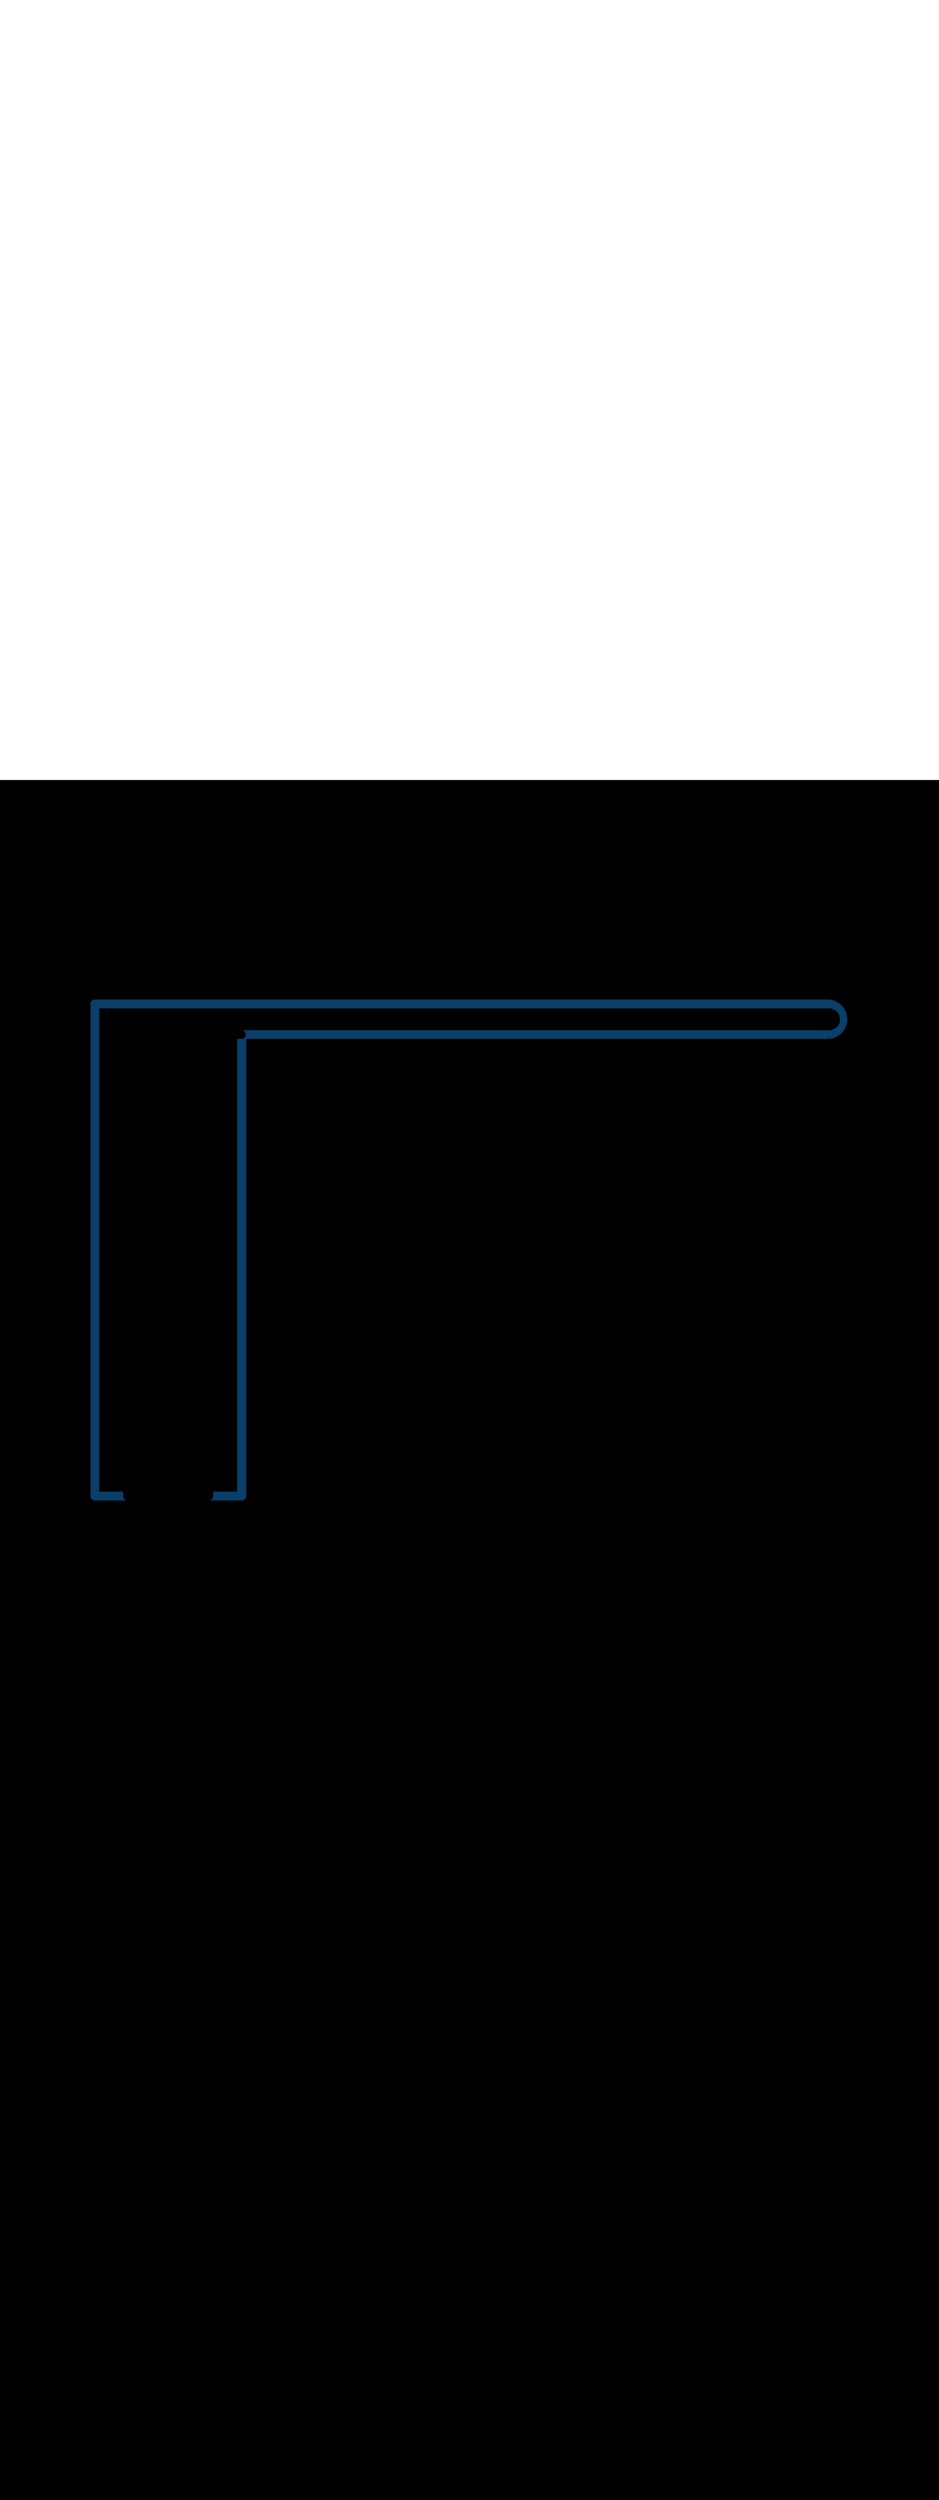<svg:svg xmlns:svg="http://www.w3.org/2000/svg" version="1.1" id="Layer_1" x="0px" y="0px" viewBox="0 0 500 500" style="width: 188px;" xml:space="preserve" data-imageid="production-line-3" imageName="Production Line" class="illustrations_image"><svg:rect x="0" y="0" width="100%" height="100%" fill="black" /><svg:g id="highlighted-segment"><svg:style type="text/css" style="" /><svg:style type="text/css" style="">
	.st0_production-line-3{fill:#FFBC0E;}
	.st1_production-line-3{fill:#093F68;}
	.st2_production-line-3{fill:#F56132;}
	.st3_production-line-3{fill:#DFEAEF;}
	.st4_production-line-3{fill:#68E1FD;}
	.st5_production-line-3{fill:#70CC40;}
</svg:style><svg:path class="st1_production-line-3" d="M 48.2 380.904 L 48.2 380.934 L 48.2 380.942 L 48.201 380.972 L 48.201 380.981 L 48.203 381.011 L 48.203 381.019 L 48.205 381.048 L 48.205 381.057 L 48.207 381.086 L 48.208 381.094 L 48.211 381.124 L 48.211 381.132 L 48.215 381.161 L 48.215 381.169 L 48.219 381.199 L 48.22 381.207 L 48.224 381.236 L 48.225 381.244 L 48.23 381.273 L 48.231 381.281 L 48.236 381.31 L 48.237 381.317 L 48.243 381.346 L 48.244 381.354 L 48.25 381.383 L 48.252 381.39 L 48.258 381.419 L 48.26 381.427 L 48.267 381.455 L 48.269 381.462 L 48.276 381.49 L 48.278 381.498 L 48.285 381.526 L 48.288 381.534 L 48.296 381.561 L 48.298 381.569 L 48.306 381.596 L 48.309 381.604 L 48.317 381.631 L 48.32 381.639 L 48.329 381.666 L 48.332 381.673 L 48.342 381.7 L 48.344 381.708 L 48.354 381.734 L 48.357 381.742 L 48.368 381.768 L 48.371 381.775 L 48.382 381.802 L 48.385 381.809 L 48.396 381.835 L 48.399 381.842 L 48.411 381.868 L 48.414 381.875 L 48.426 381.901 L 48.43 381.908 L 48.442 381.933 L 48.446 381.94 L 48.459 381.965 L 48.462 381.972 L 48.475 381.997 L 48.479 382.004 L 48.493 382.028 L 48.497 382.035 L 48.511 382.06 L 48.515 382.066 L 48.529 382.091 L 48.533 382.097 L 48.548 382.121 L 48.552 382.128 L 48.567 382.151 L 48.571 382.158 L 48.586 382.181 L 48.591 382.188 L 48.607 382.211 L 48.611 382.217 L 48.627 382.24 L 48.632 382.247 L 48.648 382.269 L 48.653 382.275 L 48.67 382.298 L 48.674 382.304 L 48.691 382.326 L 48.696 382.332 L 48.714 382.354 L 48.719 382.36 L 48.736 382.381 L 48.741 382.387 L 48.76 382.408 L 48.765 382.414 L 48.783 382.435 L 48.788 382.441 L 48.807 382.462 L 48.812 382.467 L 48.831 382.488 L 48.837 382.493 L 48.856 382.513 L 48.862 382.519 L 48.881 382.538 L 48.887 382.544 L 48.907 382.563 L 48.912 382.569 L 48.933 382.588 L 48.938 382.593 L 48.959 382.612 L 48.965 382.617 L 48.986 382.635 L 48.992 382.64 L 49.013 382.659 L 49.019 382.664 L 49.04 382.681 L 49.046 382.686 L 49.068 382.704 L 49.074 382.709 L 49.096 382.726 L 49.102 382.73 L 49.125 382.747 L 49.131 382.752 L 49.153 382.768 L 49.16 382.773 L 49.183 382.789 L 49.189 382.793 L 49.212 382.809 L 49.219 382.814 L 49.242 382.829 L 49.249 382.833 L 49.272 382.848 L 49.279 382.852 L 49.303 382.867 L 49.309 382.871 L 49.334 382.885 L 49.34 382.889 L 49.365 382.903 L 49.372 382.907 L 49.396 382.921 L 49.403 382.925 L 49.428 382.938 L 49.435 382.941 L 49.46 382.954 L 49.467 382.958 L 49.492 382.97 L 49.499 382.974 L 49.525 382.986 L 49.532 382.989 L 49.558 383.001 L 49.565 383.004 L 49.591 383.015 L 49.598 383.018 L 49.625 383.029 L 49.632 383.032 L 49.658 383.043 L 49.666 383.046 L 49.692 383.056 L 49.7 383.058 L 49.727 383.068 L 49.734 383.071 L 49.761 383.08 L 49.769 383.083 L 49.796 383.091 L 49.804 383.094 L 49.831 383.102 L 49.839 383.104 L 49.866 383.112 L 49.874 383.115 L 49.902 383.122 L 49.91 383.124 L 49.938 383.131 L 49.945 383.133 L 49.973 383.14 L 49.981 383.142 L 50.01 383.148 L 50.017 383.15 L 50.046 383.156 L 50.054 383.157 L 50.083 383.163 L 50.09 383.164 L 50.119 383.169 L 50.127 383.17 L 50.156 383.175 L 50.164 383.176 L 50.193 383.18 L 50.201 383.181 L 50.231 383.185 L 50.239 383.185 L 50.268 383.189 L 50.276 383.189 L 50.306 383.192 L 50.314 383.193 L 50.343 383.195 L 50.352 383.195 L 50.381 383.197 L 50.389 383.197 L 50.419 383.199 L 50.428 383.199 L 50.458 383.2 L 50.466 383.2 L 50.496 383.2 L 50.5 383.2 L 67.8 383.2 L 67.796 383.2 L 67.766 383.2 L 67.758 383.2 L 67.728 383.199 L 67.719 383.199 L 67.689 383.197 L 67.681 383.197 L 67.652 383.195 L 67.643 383.195 L 67.614 383.193 L 67.606 383.192 L 67.576 383.189 L 67.568 383.189 L 67.539 383.185 L 67.531 383.185 L 67.501 383.181 L 67.493 383.18 L 67.464 383.176 L 67.456 383.175 L 67.427 383.17 L 67.419 383.169 L 67.39 383.164 L 67.383 383.163 L 67.354 383.157 L 67.346 383.156 L 67.317 383.15 L 67.31 383.148 L 67.281 383.142 L 67.273 383.14 L 67.245 383.133 L 67.238 383.131 L 67.21 383.124 L 67.202 383.122 L 67.174 383.115 L 67.166 383.112 L 67.139 383.104 L 67.131 383.102 L 67.104 383.094 L 67.096 383.091 L 67.069 383.083 L 67.061 383.08 L 67.034 383.071 L 67.027 383.068 L 67 383.058 L 66.992 383.056 L 66.966 383.046 L 66.958 383.043 L 66.932 383.032 L 66.925 383.029 L 66.898 383.018 L 66.891 383.015 L 66.865 383.004 L 66.858 383.001 L 66.832 382.989 L 66.825 382.986 L 66.799 382.974 L 66.792 382.97 L 66.767 382.958 L 66.76 382.954 L 66.735 382.941 L 66.728 382.938 L 66.703 382.925 L 66.696 382.921 L 66.672 382.907 L 66.665 382.903 L 66.64 382.889 L 66.634 382.885 L 66.609 382.871 L 66.603 382.867 L 66.579 382.852 L 66.572 382.848 L 66.549 382.833 L 66.542 382.829 L 66.519 382.814 L 66.512 382.809 L 66.489 382.793 L 66.483 382.789 L 66.46 382.773 L 66.453 382.768 L 66.431 382.752 L 66.425 382.747 L 66.402 382.73 L 66.396 382.726 L 66.374 382.709 L 66.368 382.704 L 66.346 382.686 L 66.34 382.681 L 66.319 382.664 L 66.313 382.659 L 66.292 382.64 L 66.286 382.635 L 66.265 382.617 L 66.259 382.612 L 66.238 382.593 L 66.233 382.588 L 66.212 382.569 L 66.207 382.563 L 66.187 382.544 L 66.181 382.538 L 66.162 382.519 L 66.156 382.513 L 66.137 382.493 L 66.131 382.488 L 66.112 382.467 L 66.107 382.462 L 66.088 382.441 L 66.083 382.435 L 66.065 382.414 L 66.06 382.408 L 66.041 382.387 L 66.036 382.381 L 66.019 382.36 L 66.014 382.354 L 65.996 382.332 L 65.991 382.326 L 65.974 382.304 L 65.97 382.298 L 65.953 382.275 L 65.948 382.269 L 65.932 382.247 L 65.927 382.24 L 65.911 382.217 L 65.907 382.211 L 65.891 382.188 L 65.886 382.181 L 65.871 382.158 L 65.867 382.151 L 65.852 382.128 L 65.848 382.121 L 65.833 382.097 L 65.829 382.091 L 65.815 382.066 L 65.811 382.06 L 65.797 382.035 L 65.793 382.028 L 65.779 382.004 L 65.775 381.997 L 65.762 381.972 L 65.759 381.965 L 65.746 381.94 L 65.742 381.933 L 65.73 381.908 L 65.726 381.901 L 65.714 381.875 L 65.711 381.868 L 65.699 381.842 L 65.696 381.835 L 65.685 381.809 L 65.682 381.802 L 65.671 381.775 L 65.668 381.768 L 65.657 381.742 L 65.654 381.734 L 65.644 381.708 L 65.642 381.7 L 65.632 381.673 L 65.629 381.666 L 65.62 381.639 L 65.617 381.631 L 65.609 381.604 L 65.606 381.596 L 65.598 381.569 L 65.596 381.561 L 65.588 381.534 L 65.585 381.526 L 65.578 381.498 L 65.576 381.49 L 65.569 381.462 L 65.567 381.455 L 65.56 381.427 L 65.558 381.419 L 65.552 381.39 L 65.55 381.383 L 65.544 381.354 L 65.543 381.346 L 65.537 381.317 L 65.536 381.31 L 65.531 381.281 L 65.53 381.273 L 65.525 381.244 L 65.524 381.236 L 65.52 381.207 L 65.519 381.199 L 65.515 381.169 L 65.515 381.161 L 65.511 381.132 L 65.511 381.124 L 65.508 381.094 L 65.507 381.086 L 65.505 381.057 L 65.505 381.048 L 65.503 381.019 L 65.503 381.011 L 65.501 380.981 L 65.501 380.972 L 65.5 380.942 L 65.5 380.934 L 65.5 380.904 L 65.5 380.904 L 65.5 380.9 L 65.5 378.5 L 52.8 378.5 L 52.8 123.606 L 52.8 121.5 L 437.569 121.5 L 441.498 121.5 L 441.598 121.501 L 441.695 121.503 L 441.792 121.507 L 441.888 121.513 L 441.984 121.52 L 442.08 121.528 L 442.175 121.538 L 442.269 121.55 L 442.363 121.563 L 442.457 121.577 L 442.549 121.593 L 442.642 121.61 L 442.734 121.629 L 442.825 121.649 L 442.915 121.671 L 443.006 121.694 L 443.095 121.718 L 443.184 121.744 L 443.272 121.771 L 443.36 121.8 L 443.447 121.83 L 443.533 121.861 L 443.619 121.893 L 443.704 121.927 L 443.788 121.962 L 443.872 121.998 L 443.955 122.036 L 444.037 122.075 L 444.119 122.115 L 444.199 122.156 L 444.279 122.199 L 444.358 122.243 L 444.437 122.287 L 444.515 122.334 L 444.591 122.381 L 444.668 122.429 L 444.743 122.479 L 444.817 122.53 L 444.891 122.582 L 444.963 122.635 L 445.035 122.689 L 445.106 122.744 L 445.176 122.8 L 445.245 122.857 L 445.314 122.916 L 445.381 122.975 L 445.447 123.036 L 445.513 123.097 L 445.577 123.159 L 445.641 123.223 L 445.703 123.287 L 445.764 123.353 L 445.825 123.419 L 445.884 123.486 L 445.943 123.555 L 446 123.624 L 446.056 123.694 L 446.111 123.765 L 446.165 123.837 L 446.218 123.909 L 446.27 123.983 L 446.321 124.057 L 446.371 124.132 L 446.419 124.209 L 446.466 124.285 L 446.513 124.363 L 446.557 124.442 L 446.601 124.521 L 446.644 124.601 L 446.685 124.681 L 446.725 124.763 L 446.764 124.845 L 446.802 124.928 L 446.838 125.012 L 446.873 125.096 L 446.907 125.181 L 446.939 125.267 L 446.97 125.353 L 447 125.44 L 447.029 125.528 L 447.056 125.616 L 447.082 125.705 L 447.106 125.794 L 447.129 125.885 L 447.151 125.975 L 447.171 126.066 L 447.19 126.158 L 447.207 126.251 L 447.223 126.343 L 447.237 126.437 L 447.25 126.531 L 447.262 126.625 L 447.272 126.72 L 447.28 126.816 L 447.287 126.912 L 447.293 127.008 L 447.297 127.105 L 447.299 127.202 L 447.3 127.3 L 447.299 127.398 L 447.297 127.495 L 447.293 127.592 L 447.287 127.688 L 447.28 127.784 L 447.272 127.88 L 447.262 127.975 L 447.25 128.069 L 447.237 128.163 L 447.223 128.257 L 447.207 128.349 L 447.19 128.442 L 447.171 128.534 L 447.151 128.625 L 447.129 128.715 L 447.106 128.806 L 447.082 128.895 L 447.056 128.984 L 447.029 129.072 L 447 129.16 L 446.97 129.247 L 446.939 129.333 L 446.907 129.419 L 446.873 129.504 L 446.838 129.588 L 446.802 129.672 L 446.764 129.755 L 446.725 129.837 L 446.685 129.919 L 446.644 129.999 L 446.601 130.079 L 446.557 130.158 L 446.513 130.237 L 446.466 130.315 L 446.419 130.391 L 446.371 130.468 L 446.321 130.543 L 446.27 130.617 L 446.218 130.691 L 446.165 130.763 L 446.111 130.835 L 446.056 130.906 L 446 130.976 L 445.943 131.045 L 445.884 131.114 L 445.825 131.181 L 445.764 131.247 L 445.703 131.313 L 445.641 131.377 L 445.577 131.441 L 445.513 131.503 L 445.447 131.564 L 445.381 131.625 L 445.314 131.684 L 445.245 131.743 L 445.176 131.8 L 445.106 131.856 L 445.035 131.911 L 444.963 131.965 L 444.891 132.018 L 444.817 132.07 L 444.743 132.121 L 444.668 132.171 L 444.591 132.219 L 444.515 132.266 L 444.437 132.313 L 444.358 132.357 L 444.279 132.401 L 444.199 132.444 L 444.119 132.485 L 444.037 132.525 L 443.955 132.564 L 443.872 132.602 L 443.788 132.638 L 443.704 132.673 L 443.619 132.707 L 443.533 132.739 L 443.447 132.77 L 443.36 132.8 L 443.272 132.829 L 443.184 132.856 L 443.095 132.882 L 443.006 132.906 L 442.915 132.929 L 442.825 132.951 L 442.734 132.971 L 442.642 132.99 L 442.549 133.007 L 442.457 133.023 L 442.363 133.037 L 442.269 133.05 L 442.175 133.062 L 442.08 133.072 L 441.984 133.08 L 441.888 133.087 L 441.792 133.093 L 441.695 133.097 L 441.598 133.099 L 441.498 133.1 L 131.761 133.1 L 128.6 133.1 L 128.6 133.1 L 128.6 133.1 L 128.604 133.1 L 128.634 133.1 L 128.642 133.1 L 128.672 133.101 L 128.681 133.101 L 128.711 133.103 L 128.719 133.103 L 128.748 133.105 L 128.757 133.105 L 128.786 133.107 L 128.794 133.108 L 128.824 133.111 L 128.832 133.111 L 128.861 133.115 L 128.869 133.115 L 128.899 133.119 L 128.907 133.12 L 128.936 133.124 L 128.944 133.125 L 128.973 133.13 L 128.981 133.131 L 129.01 133.136 L 129.017 133.137 L 129.046 133.143 L 129.054 133.144 L 129.083 133.15 L 129.09 133.152 L 129.119 133.158 L 129.127 133.16 L 129.155 133.167 L 129.162 133.169 L 129.19 133.176 L 129.198 133.178 L 129.226 133.185 L 129.234 133.188 L 129.261 133.196 L 129.269 133.198 L 129.296 133.206 L 129.304 133.209 L 129.331 133.217 L 129.339 133.22 L 129.366 133.229 L 129.373 133.232 L 129.4 133.242 L 129.408 133.244 L 129.434 133.254 L 129.442 133.257 L 129.468 133.268 L 129.475 133.271 L 129.502 133.282 L 129.509 133.285 L 129.535 133.296 L 129.542 133.299 L 129.568 133.311 L 129.575 133.314 L 129.601 133.326 L 129.608 133.33 L 129.633 133.342 L 129.64 133.346 L 129.665 133.359 L 129.672 133.362 L 129.697 133.375 L 129.704 133.379 L 129.728 133.393 L 129.735 133.397 L 129.76 133.411 L 129.766 133.415 L 129.791 133.429 L 129.797 133.433 L 129.821 133.448 L 129.828 133.452 L 129.851 133.467 L 129.858 133.471 L 129.881 133.486 L 129.888 133.491 L 129.911 133.507 L 129.917 133.511 L 129.94 133.527 L 129.947 133.532 L 129.969 133.548 L 129.975 133.553 L 129.998 133.57 L 130.004 133.574 L 130.026 133.591 L 130.032 133.596 L 130.054 133.614 L 130.06 133.619 L 130.081 133.636 L 130.087 133.641 L 130.108 133.66 L 130.114 133.665 L 130.135 133.683 L 130.141 133.688 L 130.162 133.707 L 130.167 133.712 L 130.188 133.731 L 130.193 133.737 L 130.213 133.756 L 130.219 133.762 L 130.238 133.781 L 130.244 133.787 L 130.263 133.807 L 130.269 133.812 L 130.288 133.833 L 130.293 133.838 L 130.312 133.859 L 130.317 133.865 L 130.335 133.886 L 130.34 133.892 L 130.359 133.913 L 130.364 133.919 L 130.381 133.94 L 130.386 133.946 L 130.404 133.968 L 130.409 133.974 L 130.426 133.996 L 130.43 134.002 L 130.447 134.025 L 130.452 134.031 L 130.468 134.053 L 130.473 134.06 L 130.489 134.083 L 130.493 134.089 L 130.509 134.112 L 130.514 134.119 L 130.529 134.142 L 130.533 134.149 L 130.548 134.172 L 130.552 134.179 L 130.567 134.203 L 130.571 134.209 L 130.585 134.234 L 130.589 134.24 L 130.603 134.265 L 130.607 134.272 L 130.621 134.296 L 130.625 134.303 L 130.638 134.328 L 130.641 134.335 L 130.654 134.36 L 130.658 134.367 L 130.67 134.392 L 130.674 134.399 L 130.686 134.425 L 130.689 134.432 L 130.701 134.458 L 130.704 134.465 L 130.715 134.491 L 130.718 134.498 L 130.729 134.525 L 130.732 134.532 L 130.743 134.558 L 130.746 134.566 L 130.756 134.592 L 130.758 134.6 L 130.768 134.627 L 130.771 134.634 L 130.78 134.661 L 130.783 134.669 L 130.791 134.696 L 130.794 134.704 L 130.802 134.731 L 130.804 134.739 L 130.812 134.766 L 130.815 134.774 L 130.822 134.802 L 130.824 134.81 L 130.831 134.838 L 130.833 134.845 L 130.84 134.873 L 130.842 134.881 L 130.848 134.91 L 130.85 134.917 L 130.856 134.946 L 130.857 134.954 L 130.863 134.983 L 130.864 134.99 L 130.869 135.019 L 130.87 135.027 L 130.875 135.056 L 130.876 135.064 L 130.88 135.093 L 130.881 135.101 L 130.885 135.131 L 130.885 135.139 L 130.889 135.168 L 130.889 135.176 L 130.892 135.206 L 130.893 135.214 L 130.895 135.243 L 130.895 135.252 L 130.897 135.281 L 130.897 135.289 L 130.899 135.319 L 130.899 135.328 L 130.9 135.358 L 130.9 135.366 L 130.9 135.396 L 130.9 135.404 L 130.9 135.434 L 130.9 135.441 L 130.899 135.471 L 130.899 135.478 L 130.898 135.508 L 130.897 135.515 L 130.896 135.545 L 130.896 135.552 L 130.894 135.582 L 130.893 135.589 L 130.891 135.619 L 130.89 135.626 L 130.888 135.655 L 130.887 135.662 L 130.884 135.692 L 130.883 135.699 L 130.879 135.728 L 130.878 135.735 L 130.874 135.764 L 130.873 135.771 L 130.869 135.8 L 130.868 135.807 L 130.863 135.836 L 130.862 135.843 L 130.857 135.871 L 130.855 135.879 L 130.85 135.907 L 130.848 135.914 L 130.842 135.942 L 130.841 135.949 L 130.834 135.977 L 130.833 135.984 L 130.826 136.012 L 130.824 136.019 L 130.817 136.047 L 130.815 136.054 L 130.808 136.081 L 130.806 136.089 L 130.798 136.116 L 130.796 136.123 L 130.787 136.15 L 130.785 136.157 L 130.777 136.184 L 130.774 136.191 L 130.765 136.218 L 130.763 136.225 L 130.753 136.251 L 130.751 136.258 L 130.741 136.284 L 130.738 136.291 L 130.728 136.317 L 130.725 136.324 L 130.715 136.35 L 130.712 136.357 L 130.701 136.382 L 130.698 136.389 L 130.687 136.415 L 130.684 136.422 L 130.672 136.447 L 130.669 136.454 L 130.657 136.478 L 130.654 136.485 L 130.642 136.51 L 130.638 136.517 L 130.625 136.541 L 130.622 136.548 L 130.609 136.572 L 130.605 136.579 L 130.592 136.603 L 130.588 136.609 L 130.574 136.633 L 130.57 136.64 L 130.556 136.663 L 130.552 136.67 L 130.538 136.693 L 130.534 136.699 L 130.519 136.722 L 130.515 136.729 L 130.5 136.751 L 130.496 136.758 L 130.48 136.78 L 130.476 136.787 L 130.46 136.809 L 130.456 136.815 L 130.44 136.837 L 130.435 136.843 L 130.419 136.865 L 130.414 136.871 L 130.397 136.892 L 130.392 136.898 L 130.375 136.919 L 130.37 136.925 L 130.353 136.946 L 130.348 136.952 L 130.33 136.972 L 130.325 136.978 L 130.307 136.998 L 130.301 137.004 L 130.283 137.024 L 130.278 137.03 L 130.259 137.049 L 130.254 137.055 L 130.235 137.074 L 130.229 137.08 L 130.21 137.099 L 130.204 137.104 L 130.185 137.123 L 130.179 137.128 L 130.159 137.146 L 130.153 137.152 L 130.133 137.17 L 130.127 137.175 L 130.107 137.193 L 130.1 137.198 L 130.08 137.215 L 130.073 137.22 L 130.053 137.237 L 130.046 137.242 L 130.025 137.259 L 130.018 137.264 L 129.997 137.28 L 129.99 137.285 L 129.969 137.301 L 129.962 137.305 L 129.94 137.321 L 129.933 137.326 L 129.911 137.341 L 129.904 137.345 L 129.881 137.36 L 129.874 137.364 L 129.851 137.379 L 129.844 137.383 L 129.821 137.397 L 129.814 137.401 L 129.791 137.415 L 129.783 137.419 L 129.76 137.432 L 129.753 137.436 L 129.729 137.449 L 129.721 137.453 L 129.697 137.466 L 129.69 137.469 L 129.665 137.482 L 129.658 137.485 L 129.633 137.497 L 129.625 137.501 L 129.601 137.512 L 129.593 137.515 L 129.568 137.526 L 129.56 137.529 L 129.535 137.54 L 129.527 137.543 L 129.501 137.553 L 129.493 137.556 L 129.468 137.566 L 129.46 137.569 L 129.434 137.578 L 129.426 137.581 L 129.399 137.59 L 129.391 137.592 L 129.365 137.601 L 129.357 137.603 L 129.33 137.611 L 129.322 137.614 L 129.295 137.621 L 129.287 137.623 L 129.26 137.631 L 129.252 137.633 L 129.224 137.639 L 129.216 137.641 L 129.188 137.648 L 129.18 137.649 L 129.152 137.655 L 129.144 137.657 L 129.116 137.662 L 129.108 137.664 L 129.08 137.669 L 129.071 137.67 L 129.043 137.675 L 129.035 137.676 L 129.006 137.68 L 128.998 137.681 L 128.969 137.684 L 128.961 137.685 L 128.932 137.688 L 128.923 137.689 L 128.894 137.692 L 128.886 137.693 L 128.856 137.695 L 128.848 137.695 L 128.819 137.697 L 128.81 137.697 L 128.781 137.699 L 128.772 137.699 L 128.742 137.7 L 128.734 137.7 L 128.704 137.7 L 128.7 137.7 L 128.7 137.7 L 126.3 137.7 L 126.3 378.5 L 113.6 378.5 L 113.6 380.9 L 113.6 380.904 L 113.6 380.934 L 113.6 380.942 L 113.599 380.972 L 113.599 380.981 L 113.597 381.011 L 113.597 381.019 L 113.595 381.048 L 113.595 381.057 L 113.593 381.086 L 113.592 381.094 L 113.589 381.124 L 113.589 381.132 L 113.585 381.161 L 113.585 381.169 L 113.581 381.199 L 113.58 381.207 L 113.576 381.236 L 113.575 381.244 L 113.57 381.273 L 113.569 381.281 L 113.564 381.31 L 113.563 381.317 L 113.557 381.346 L 113.556 381.354 L 113.55 381.383 L 113.548 381.39 L 113.542 381.419 L 113.54 381.427 L 113.533 381.455 L 113.531 381.462 L 113.524 381.49 L 113.522 381.498 L 113.515 381.526 L 113.512 381.534 L 113.504 381.561 L 113.502 381.569 L 113.494 381.596 L 113.491 381.604 L 113.483 381.631 L 113.48 381.639 L 113.471 381.666 L 113.468 381.673 L 113.458 381.7 L 113.456 381.708 L 113.446 381.734 L 113.443 381.742 L 113.432 381.768 L 113.429 381.775 L 113.418 381.802 L 113.415 381.809 L 113.404 381.835 L 113.401 381.842 L 113.389 381.868 L 113.386 381.875 L 113.374 381.901 L 113.37 381.908 L 113.358 381.933 L 113.354 381.94 L 113.341 381.965 L 113.338 381.972 L 113.325 381.997 L 113.321 382.004 L 113.307 382.028 L 113.303 382.035 L 113.289 382.06 L 113.285 382.066 L 113.271 382.091 L 113.267 382.097 L 113.252 382.121 L 113.248 382.128 L 113.233 382.151 L 113.229 382.158 L 113.214 382.181 L 113.209 382.188 L 113.193 382.211 L 113.189 382.217 L 113.173 382.24 L 113.168 382.247 L 113.152 382.269 L 113.147 382.275 L 113.13 382.298 L 113.126 382.304 L 113.109 382.326 L 113.104 382.332 L 113.086 382.354 L 113.081 382.36 L 113.064 382.381 L 113.059 382.387 L 113.04 382.408 L 113.035 382.414 L 113.017 382.435 L 113.012 382.441 L 112.993 382.462 L 112.988 382.467 L 112.969 382.488 L 112.963 382.493 L 112.944 382.513 L 112.938 382.519 L 112.919 382.538 L 112.913 382.544 L 112.893 382.563 L 112.888 382.569 L 112.867 382.588 L 112.862 382.593 L 112.841 382.612 L 112.835 382.617 L 112.814 382.635 L 112.808 382.64 L 112.787 382.659 L 112.781 382.664 L 112.76 382.681 L 112.754 382.686 L 112.732 382.704 L 112.726 382.709 L 112.704 382.726 L 112.698 382.73 L 112.675 382.747 L 112.669 382.752 L 112.647 382.768 L 112.64 382.773 L 112.617 382.789 L 112.611 382.793 L 112.588 382.809 L 112.581 382.814 L 112.558 382.829 L 112.551 382.833 L 112.528 382.848 L 112.521 382.852 L 112.497 382.867 L 112.491 382.871 L 112.466 382.885 L 112.46 382.889 L 112.435 382.903 L 112.428 382.907 L 112.404 382.921 L 112.397 382.925 L 112.372 382.938 L 112.365 382.941 L 112.34 382.954 L 112.333 382.958 L 112.308 382.97 L 112.301 382.974 L 112.275 382.986 L 112.268 382.989 L 112.242 383.001 L 112.235 383.004 L 112.209 383.015 L 112.202 383.018 L 112.175 383.029 L 112.168 383.032 L 112.142 383.043 L 112.134 383.046 L 112.108 383.056 L 112.1 383.058 L 112.073 383.068 L 112.066 383.071 L 112.039 383.08 L 112.031 383.083 L 112.004 383.091 L 111.996 383.094 L 111.969 383.102 L 111.961 383.104 L 111.934 383.112 L 111.926 383.115 L 111.898 383.122 L 111.89 383.124 L 111.862 383.131 L 111.855 383.133 L 111.827 383.14 L 111.819 383.142 L 111.79 383.148 L 111.783 383.15 L 111.754 383.156 L 111.746 383.157 L 111.717 383.163 L 111.71 383.164 L 111.681 383.169 L 111.673 383.17 L 111.644 383.175 L 111.636 383.176 L 111.607 383.18 L 111.599 383.181 L 111.569 383.185 L 111.561 383.185 L 111.532 383.189 L 111.524 383.189 L 111.494 383.192 L 111.486 383.193 L 111.457 383.195 L 111.448 383.195 L 111.419 383.197 L 111.411 383.197 L 111.381 383.199 L 111.372 383.199 L 111.342 383.2 L 111.334 383.2 L 111.304 383.2 L 111.302 383.2 L 111.3 383.2 L 128.7 383.2 L 128.701 383.2 L 128.704 383.2 L 128.734 383.2 L 128.742 383.2 L 128.773 383.199 L 128.781 383.199 L 128.811 383.197 L 128.819 383.197 L 128.849 383.195 L 128.857 383.195 L 128.887 383.193 L 128.895 383.192 L 128.925 383.189 L 128.933 383.189 L 128.962 383.185 L 128.97 383.185 L 129 383.181 L 129.008 383.18 L 129.037 383.176 L 129.045 383.175 L 129.075 383.17 L 129.083 383.169 L 129.112 383.164 L 129.12 383.163 L 129.149 383.157 L 129.157 383.156 L 129.186 383.15 L 129.193 383.148 L 129.223 383.142 L 129.23 383.14 L 129.259 383.133 L 129.267 383.132 L 129.295 383.124 L 129.303 383.122 L 129.332 383.115 L 129.339 383.113 L 129.367 383.105 L 129.375 383.102 L 129.403 383.094 L 129.411 383.092 L 129.439 383.083 L 129.446 383.08 L 129.474 383.071 L 129.481 383.068 L 129.509 383.059 L 129.517 383.056 L 129.544 383.046 L 129.551 383.043 L 129.579 383.032 L 129.586 383.029 L 129.613 383.018 L 129.62 383.015 L 129.648 383.004 L 129.655 383.001 L 129.682 382.989 L 129.689 382.986 L 129.715 382.974 L 129.722 382.97 L 129.749 382.958 L 129.756 382.954 L 129.782 382.941 L 129.789 382.938 L 129.815 382.924 L 129.822 382.921 L 129.848 382.907 L 129.854 382.903 L 129.88 382.889 L 129.887 382.885 L 129.912 382.87 L 129.919 382.867 L 129.944 382.852 L 129.95 382.848 L 129.975 382.832 L 129.982 382.828 L 130.007 382.812 L 130.013 382.808 L 130.038 382.792 L 130.044 382.788 L 130.068 382.771 L 130.074 382.767 L 130.098 382.75 L 130.105 382.745 L 130.128 382.728 L 130.135 382.724 L 130.158 382.706 L 130.164 382.701 L 130.187 382.683 L 130.193 382.679 L 130.216 382.66 L 130.222 382.655 L 130.245 382.637 L 130.251 382.632 L 130.273 382.613 L 130.279 382.608 L 130.301 382.588 L 130.307 382.583 L 130.329 382.563 L 130.334 382.558 L 130.356 382.538 L 130.361 382.533 L 130.383 382.512 L 130.388 382.507 L 130.409 382.486 L 130.415 382.48 L 130.435 382.459 L 130.44 382.454 L 130.461 382.432 L 130.466 382.427 L 130.486 382.405 L 130.491 382.399 L 130.511 382.377 L 130.516 382.371 L 130.535 382.349 L 130.54 382.343 L 130.559 382.32 L 130.564 382.314 L 130.583 382.291 L 130.588 382.285 L 130.606 382.261 L 130.611 382.255 L 130.629 382.231 L 130.633 382.225 L 130.651 382.201 L 130.656 382.195 L 130.673 382.17 L 130.677 382.164 L 130.694 382.139 L 130.699 382.133 L 130.715 382.108 L 130.719 382.101 L 130.735 382.076 L 130.74 382.069 L 130.755 382.044 L 130.759 382.037 L 130.775 382.011 L 130.779 382.004 L 130.794 381.978 L 130.798 381.971 L 130.812 381.945 L 130.816 381.938 L 130.83 381.911 L 130.834 381.904 L 130.848 381.877 L 130.851 381.87 L 130.864 381.843 L 130.868 381.836 L 130.881 381.808 L 130.884 381.801 L 130.897 381.773 L 130.9 381.766 L 130.912 381.738 L 130.915 381.73 L 130.927 381.702 L 130.93 381.694 L 130.941 381.666 L 130.944 381.658 L 130.955 381.63 L 130.957 381.622 L 130.968 381.593 L 130.97 381.585 L 130.98 381.556 L 130.983 381.548 L 130.992 381.519 L 130.995 381.511 L 131.003 381.481 L 131.006 381.473 L 131.014 381.443 L 131.016 381.435 L 131.024 381.405 L 131.026 381.397 L 131.034 381.367 L 131.036 381.359 L 131.043 381.328 L 131.044 381.32 L 131.051 381.289 L 131.053 381.281 L 131.059 381.25 L 131.06 381.242 L 131.066 381.211 L 131.067 381.202 L 131.072 381.171 L 131.073 381.163 L 131.078 381.131 L 131.079 381.123 L 131.083 381.091 L 131.084 381.083 L 131.087 381.05 L 131.088 381.042 L 131.091 381.01 L 131.092 381.002 L 131.094 380.969 L 131.095 380.961 L 131.097 380.928 L 131.097 380.92 L 131.098 380.887 L 131.099 380.879 L 131.1 380.846 L 131.1 380.837 L 131.1 380.804 L 131.1 380.8 L 131.1 137.7 L 441.6 137.7 L 441.551 137.698 L 441.502 137.69 L 441.455 137.678 L 441.409 137.662 L 441.364 137.641 L 441.322 137.616 L 441.283 137.587 L 441.246 137.554 L 441.213 137.517 L 441.184 137.478 L 441.159 137.436 L 441.138 137.391 L 441.122 137.345 L 441.11 137.298 L 441.102 137.249 L 441.1 137.2 L 441.102 137.151 L 441.11 137.102 L 441.122 137.055 L 441.138 137.009 L 441.159 136.964 L 441.184 136.922 L 441.213 136.883 L 441.246 136.846 L 441.283 136.813 L 441.322 136.784 L 441.364 136.759 L 441.409 136.738 L 441.455 136.722 L 441.502 136.71 L 441.551 136.702 L 441.6 136.7 L 441.6 136.706 L 441.655 137.691 L 441.655 137.697 L 441.8 137.681 L 441.808 137.68 L 441.952 137.662 L 441.959 137.661 L 442.103 137.641 L 442.11 137.64 L 442.253 137.618 L 442.26 137.616 L 442.402 137.592 L 442.409 137.591 L 442.551 137.565 L 442.558 137.564 L 442.698 137.536 L 442.705 137.534 L 442.845 137.504 L 442.852 137.503 L 442.992 137.471 L 442.998 137.469 L 443.137 137.436 L 443.144 137.434 L 443.281 137.399 L 443.288 137.397 L 443.425 137.359 L 443.432 137.357 L 443.568 137.318 L 443.575 137.316 L 443.71 137.275 L 443.716 137.273 L 443.851 137.23 L 443.857 137.228 L 443.991 137.183 L 443.998 137.181 L 444.13 137.135 L 444.137 137.132 L 444.268 137.084 L 444.275 137.081 L 444.406 137.031 L 444.412 137.029 L 444.542 136.977 L 444.549 136.975 L 444.677 136.921 L 444.684 136.918 L 444.812 136.863 L 444.818 136.86 L 444.945 136.804 L 444.952 136.801 L 445.078 136.742 L 445.084 136.739 L 445.209 136.679 L 445.215 136.676 L 445.339 136.614 L 445.345 136.611 L 445.468 136.548 L 445.475 136.544 L 445.597 136.479 L 445.603 136.476 L 445.724 136.409 L 445.73 136.406 L 445.85 136.338 L 445.856 136.334 L 445.974 136.264 L 445.98 136.261 L 446.098 136.189 L 446.104 136.186 L 446.221 136.113 L 446.226 136.109 L 446.342 136.035 L 446.348 136.031 L 446.462 135.955 L 446.468 135.951 L 446.581 135.874 L 446.587 135.87 L 446.699 135.791 L 446.705 135.787 L 446.816 135.706 L 446.821 135.702 L 446.931 135.62 L 446.936 135.616 L 447.045 135.533 L 447.051 135.529 L 447.158 135.444 L 447.163 135.44 L 447.27 135.353 L 447.275 135.349 L 447.38 135.262 L 447.385 135.257 L 447.489 135.168 L 447.494 135.164 L 447.597 135.073 L 447.602 135.069 L 447.703 134.977 L 447.708 134.973 L 447.808 134.88 L 447.813 134.875 L 447.912 134.781 L 447.917 134.776 L 448.014 134.68 L 448.019 134.675 L 448.115 134.579 L 448.12 134.574 L 448.215 134.475 L 448.22 134.471 L 448.313 134.371 L 448.318 134.366 L 448.41 134.265 L 448.414 134.26 L 448.505 134.158 L 448.51 134.153 L 448.599 134.05 L 448.604 134.045 L 448.692 133.941 L 448.696 133.935 L 448.783 133.83 L 448.787 133.825 L 448.872 133.718 L 448.876 133.713 L 448.96 133.605 L 448.964 133.599 L 449.047 133.49 L 449.051 133.485 L 449.132 133.375 L 449.136 133.369 L 449.215 133.258 L 449.219 133.252 L 449.297 133.14 L 449.301 133.134 L 449.377 133.021 L 449.381 133.015 L 449.456 132.901 L 449.46 132.895 L 449.533 132.779 L 449.537 132.774 L 449.609 132.657 L 449.612 132.651 L 449.683 132.533 L 449.686 132.528 L 449.755 132.409 L 449.758 132.403 L 449.826 132.283 L 449.829 132.277 L 449.894 132.157 L 449.898 132.151 L 449.962 132.029 L 449.965 132.023 L 450.027 131.9 L 450.03 131.894 L 450.091 131.771 L 450.094 131.765 L 450.154 131.64 L 450.156 131.634 L 450.214 131.509 L 450.217 131.502 L 450.273 131.376 L 450.276 131.37 L 450.33 131.243 L 450.332 131.236 L 450.385 131.108 L 450.388 131.102 L 450.438 130.973 L 450.441 130.967 L 450.49 130.837 L 450.492 130.831 L 450.54 130.7 L 450.542 130.694 L 450.588 130.562 L 450.59 130.556 L 450.634 130.424 L 450.636 130.417 L 450.678 130.284 L 450.68 130.278 L 450.721 130.144 L 450.723 130.138 L 450.761 130.003 L 450.763 129.997 L 450.8 129.862 L 450.802 129.855 L 450.837 129.719 L 450.839 129.712 L 450.872 129.576 L 450.873 129.569 L 450.905 129.432 L 450.906 129.425 L 450.936 129.287 L 450.937 129.28 L 450.965 129.142 L 450.966 129.135 L 450.992 128.996 L 450.993 128.989 L 451.017 128.849 L 451.018 128.842 L 451.04 128.702 L 451.041 128.695 L 451.061 128.554 L 451.062 128.547 L 451.08 128.405 L 451.081 128.399 L 451.097 128.256 L 451.098 128.242 L 451.098 128.242 L 451.112 128.079 L 451.113 128.07 L 451.124 127.907 L 451.124 127.899 L 451.132 127.736 L 451.133 127.728 L 451.138 127.565 L 451.139 127.557 L 451.142 127.395 L 451.142 127.387 L 451.142 127.225 L 451.142 127.217 L 451.14 127.056 L 451.139 127.048 L 451.134 126.887 L 451.134 126.879 L 451.126 126.719 L 451.126 126.711 L 451.116 126.551 L 451.115 126.543 L 451.103 126.384 L 451.102 126.376 L 451.087 126.217 L 451.086 126.209 L 451.068 126.051 L 451.067 126.043 L 451.047 125.886 L 451.045 125.878 L 451.023 125.721 L 451.021 125.713 L 450.996 125.557 L 450.995 125.549 L 450.967 125.394 L 450.965 125.386 L 450.935 125.231 L 450.934 125.223 L 450.901 125.069 L 450.899 125.062 L 450.864 124.908 L 450.862 124.901 L 450.825 124.748 L 450.823 124.74 L 450.783 124.589 L 450.781 124.581 L 450.739 124.43 L 450.737 124.423 L 450.692 124.273 L 450.69 124.265 L 450.643 124.116 L 450.641 124.109 L 450.592 123.961 L 450.589 123.953 L 450.538 123.806 L 450.535 123.799 L 450.482 123.652 L 450.479 123.645 L 450.423 123.5 L 450.42 123.492 L 450.362 123.348 L 450.359 123.341 L 450.299 123.197 L 450.296 123.19 L 450.234 123.048 L 450.23 123.041 L 450.166 122.9 L 450.163 122.893 L 450.096 122.752 L 450.092 122.745 L 450.024 122.606 L 450.02 122.599 L 449.949 122.461 L 449.946 122.455 L 449.873 122.318 L 449.869 122.311 L 449.794 122.175 L 449.79 122.169 L 449.713 122.034 L 449.709 122.028 L 449.63 121.895 L 449.626 121.888 L 449.545 121.756 L 449.541 121.75 L 449.457 121.619 L 449.453 121.613 L 449.368 121.483 L 449.364 121.477 L 449.277 121.349 L 449.272 121.342 L 449.183 121.216 L 449.179 121.209 L 449.088 121.084 L 449.083 121.078 L 448.991 120.954 L 448.986 120.948 L 448.891 120.825 L 448.887 120.819 L 448.79 120.698 L 448.785 120.692 L 448.687 120.573 L 448.682 120.567 L 448.581 120.449 L 448.577 120.443 L 448.474 120.326 L 448.469 120.32 L 448.365 120.205 L 448.36 120.2 L 448.255 120.086 L 448.249 120.081 L 448.142 119.969 L 448.137 119.963 L 448.028 119.853 L 448.022 119.847 L 447.911 119.738 L 447.906 119.733 L 447.793 119.626 L 447.788 119.621 L 447.673 119.515 L 447.668 119.51 L 447.552 119.406 L 447.546 119.401 L 447.429 119.299 L 447.423 119.294 L 447.304 119.194 L 447.298 119.189 L 447.177 119.09 L 447.171 119.085 L 447.049 118.989 L 447.043 118.984 L 446.919 118.889 L 446.912 118.884 L 446.787 118.791 L 446.781 118.787 L 446.654 118.695 L 446.647 118.691 L 446.519 118.601 L 446.513 118.597 L 446.383 118.51 L 446.376 118.505 L 446.245 118.42 L 446.238 118.415 L 446.105 118.332 L 446.099 118.328 L 445.964 118.246 L 445.957 118.242 L 445.822 118.162 L 445.815 118.159 L 445.678 118.081 L 445.671 118.077 L 445.532 118.001 L 445.525 117.998 L 445.385 117.924 L 445.378 117.921 L 445.237 117.849 L 445.23 117.846 L 445.088 117.776 L 445.08 117.773 L 444.936 117.706 L 444.929 117.702 L 444.784 117.637 L 444.777 117.634 L 444.63 117.571 L 444.623 117.568 L 444.475 117.508 L 444.468 117.505 L 444.319 117.446 L 444.312 117.443 L 444.161 117.387 L 444.154 117.385 L 444.002 117.331 L 443.995 117.328 L 443.842 117.277 L 443.835 117.274 L 443.681 117.225 L 443.673 117.222 L 443.519 117.176 L 443.511 117.173 L 443.355 117.129 L 443.347 117.127 L 443.19 117.084 L 443.182 117.082 L 443.024 117.043 L 443.016 117.041 L 442.857 117.004 L 442.849 117.002 L 442.689 116.967 L 442.681 116.965 L 442.52 116.933 L 442.512 116.932 L 442.349 116.902 L 442.341 116.9 L 442.178 116.873 L 442.17 116.872 L 442.006 116.847 L 441.998 116.846 L 441.832 116.824 L 441.824 116.823 L 441.658 116.803 L 441.6 116.8 L 50.5 116.8 L 50.496 116.8 L 50.496 116.8 L 50.466 116.8 L 50.458 116.8 L 50.428 116.801 L 50.419 116.801 L 50.389 116.803 L 50.381 116.803 L 50.352 116.805 L 50.343 116.805 L 50.314 116.807 L 50.306 116.808 L 50.276 116.811 L 50.268 116.811 L 50.239 116.815 L 50.231 116.815 L 50.201 116.819 L 50.193 116.82 L 50.164 116.824 L 50.156 116.825 L 50.127 116.83 L 50.119 116.831 L 50.09 116.836 L 50.083 116.837 L 50.054 116.843 L 50.046 116.844 L 50.017 116.85 L 50.01 116.852 L 49.981 116.858 L 49.973 116.86 L 49.945 116.867 L 49.938 116.869 L 49.91 116.876 L 49.902 116.878 L 49.874 116.885 L 49.866 116.888 L 49.839 116.896 L 49.831 116.898 L 49.804 116.906 L 49.796 116.909 L 49.769 116.917 L 49.761 116.92 L 49.734 116.929 L 49.727 116.932 L 49.7 116.942 L 49.692 116.944 L 49.666 116.954 L 49.658 116.957 L 49.632 116.968 L 49.625 116.971 L 49.598 116.982 L 49.591 116.985 L 49.565 116.996 L 49.558 116.999 L 49.532 117.011 L 49.525 117.014 L 49.499 117.026 L 49.492 117.03 L 49.467 117.042 L 49.46 117.046 L 49.435 117.059 L 49.428 117.062 L 49.403 117.075 L 49.396 117.079 L 49.372 117.093 L 49.365 117.097 L 49.34 117.111 L 49.334 117.115 L 49.309 117.129 L 49.303 117.133 L 49.279 117.148 L 49.272 117.152 L 49.249 117.167 L 49.242 117.171 L 49.219 117.186 L 49.212 117.191 L 49.189 117.207 L 49.183 117.211 L 49.16 117.227 L 49.153 117.232 L 49.131 117.248 L 49.125 117.253 L 49.102 117.27 L 49.096 117.274 L 49.074 117.291 L 49.068 117.296 L 49.046 117.314 L 49.04 117.319 L 49.019 117.336 L 49.013 117.341 L 48.992 117.36 L 48.986 117.365 L 48.965 117.383 L 48.959 117.388 L 48.938 117.407 L 48.933 117.412 L 48.912 117.431 L 48.907 117.437 L 48.887 117.456 L 48.881 117.462 L 48.862 117.481 L 48.856 117.487 L 48.837 117.507 L 48.831 117.512 L 48.812 117.533 L 48.807 117.538 L 48.788 117.559 L 48.783 117.565 L 48.765 117.586 L 48.76 117.592 L 48.741 117.613 L 48.736 117.619 L 48.719 117.64 L 48.714 117.646 L 48.696 117.668 L 48.691 117.674 L 48.674 117.696 L 48.67 117.702 L 48.653 117.725 L 48.648 117.731 L 48.632 117.753 L 48.627 117.76 L 48.611 117.783 L 48.607 117.789 L 48.591 117.812 L 48.586 117.819 L 48.571 117.842 L 48.567 117.849 L 48.552 117.872 L 48.548 117.879 L 48.533 117.903 L 48.529 117.909 L 48.515 117.934 L 48.511 117.94 L 48.497 117.965 L 48.493 117.972 L 48.479 117.996 L 48.475 118.003 L 48.462 118.028 L 48.459 118.035 L 48.446 118.06 L 48.442 118.067 L 48.43 118.092 L 48.426 118.099 L 48.414 118.125 L 48.411 118.132 L 48.399 118.158 L 48.396 118.165 L 48.385 118.191 L 48.382 118.198 L 48.371 118.225 L 48.368 118.232 L 48.357 118.258 L 48.354 118.266 L 48.344 118.292 L 48.342 118.3 L 48.332 118.327 L 48.329 118.334 L 48.32 118.361 L 48.317 118.369 L 48.309 118.396 L 48.306 118.404 L 48.298 118.431 L 48.296 118.439 L 48.288 118.466 L 48.285 118.474 L 48.278 118.502 L 48.276 118.51 L 48.269 118.538 L 48.267 118.545 L 48.26 118.573 L 48.258 118.581 L 48.252 118.61 L 48.25 118.617 L 48.244 118.646 L 48.243 118.654 L 48.237 118.683 L 48.236 118.69 L 48.231 118.719 L 48.23 118.727 L 48.225 118.756 L 48.224 118.764 L 48.22 118.793 L 48.219 118.801 L 48.215 118.831 L 48.215 118.839 L 48.211 118.868 L 48.211 118.876 L 48.208 118.906 L 48.207 118.914 L 48.205 118.943 L 48.205 118.952 L 48.203 118.981 L 48.203 118.989 L 48.201 119.019 L 48.201 119.028 L 48.2 119.058 L 48.2 119.066 L 48.2 119.096 L 48.2 119.1 L 48.2 380.9 L 48.2 380.904 L 48.2 380.904 Z" id="element_36" style="" /><svg:path class="st1_production-line-3" d="M 48.2 380.904 L 48.2 380.934 L 48.2 380.942 L 48.201 380.972 L 48.201 380.981 L 48.203 381.011 L 48.203 381.019 L 48.205 381.048 L 48.205 381.057 L 48.207 381.086 L 48.208 381.094 L 48.211 381.124 L 48.211 381.132 L 48.215 381.161 L 48.215 381.169 L 48.219 381.199 L 48.22 381.207 L 48.224 381.236 L 48.225 381.244 L 48.23 381.273 L 48.231 381.281 L 48.236 381.31 L 48.237 381.317 L 48.243 381.346 L 48.244 381.354 L 48.25 381.383 L 48.252 381.39 L 48.258 381.419 L 48.26 381.427 L 48.267 381.455 L 48.269 381.462 L 48.276 381.49 L 48.278 381.498 L 48.285 381.526 L 48.288 381.534 L 48.296 381.561 L 48.298 381.569 L 48.306 381.596 L 48.309 381.604 L 48.317 381.631 L 48.32 381.639 L 48.329 381.666 L 48.332 381.673 L 48.342 381.7 L 48.344 381.708 L 48.354 381.734 L 48.357 381.742 L 48.368 381.768 L 48.371 381.775 L 48.382 381.802 L 48.385 381.809 L 48.396 381.835 L 48.399 381.842 L 48.411 381.868 L 48.414 381.875 L 48.426 381.901 L 48.43 381.908 L 48.442 381.933 L 48.446 381.94 L 48.459 381.965 L 48.462 381.972 L 48.475 381.997 L 48.479 382.004 L 48.493 382.028 L 48.497 382.035 L 48.511 382.06 L 48.515 382.066 L 48.529 382.091 L 48.533 382.097 L 48.548 382.121 L 48.552 382.128 L 48.567 382.151 L 48.571 382.158 L 48.586 382.181 L 48.591 382.188 L 48.607 382.211 L 48.611 382.217 L 48.627 382.24 L 48.632 382.247 L 48.648 382.269 L 48.653 382.275 L 48.67 382.298 L 48.674 382.304 L 48.691 382.326 L 48.696 382.332 L 48.714 382.354 L 48.719 382.36 L 48.736 382.381 L 48.741 382.387 L 48.76 382.408 L 48.765 382.414 L 48.783 382.435 L 48.788 382.441 L 48.807 382.462 L 48.812 382.467 L 48.831 382.488 L 48.837 382.493 L 48.856 382.513 L 48.862 382.519 L 48.881 382.538 L 48.887 382.544 L 48.907 382.563 L 48.912 382.569 L 48.933 382.588 L 48.938 382.593 L 48.959 382.612 L 48.965 382.617 L 48.986 382.635 L 48.992 382.64 L 49.013 382.659 L 49.019 382.664 L 49.04 382.681 L 49.046 382.686 L 49.068 382.704 L 49.074 382.709 L 49.096 382.726 L 49.102 382.73 L 49.125 382.747 L 49.131 382.752 L 49.153 382.768 L 49.16 382.773 L 49.183 382.789 L 49.189 382.793 L 49.212 382.809 L 49.219 382.814 L 49.242 382.829 L 49.249 382.833 L 49.272 382.848 L 49.279 382.852 L 49.303 382.867 L 49.309 382.871 L 49.334 382.885 L 49.34 382.889 L 49.365 382.903 L 49.372 382.907 L 49.396 382.921 L 49.403 382.925 L 49.428 382.938 L 49.435 382.941 L 49.46 382.954 L 49.467 382.958 L 49.492 382.97 L 49.499 382.974 L 49.525 382.986 L 49.532 382.989 L 49.558 383.001 L 49.565 383.004 L 49.591 383.015 L 49.598 383.018 L 49.625 383.029 L 49.632 383.032 L 49.658 383.043 L 49.666 383.046 L 49.692 383.056 L 49.7 383.058 L 49.727 383.068 L 49.734 383.071 L 49.761 383.08 L 49.769 383.083 L 49.796 383.091 L 49.804 383.094 L 49.831 383.102 L 49.839 383.104 L 49.866 383.112 L 49.874 383.115 L 49.902 383.122 L 49.91 383.124 L 49.938 383.131 L 49.945 383.133 L 49.973 383.14 L 49.981 383.142 L 50.01 383.148 L 50.017 383.15 L 50.046 383.156 L 50.054 383.157 L 50.083 383.163 L 50.09 383.164 L 50.119 383.169 L 50.127 383.17 L 50.156 383.175 L 50.164 383.176 L 50.193 383.18 L 50.201 383.181 L 50.231 383.185 L 50.239 383.185 L 50.268 383.189 L 50.276 383.189 L 50.306 383.192 L 50.314 383.193 L 50.343 383.195 L 50.352 383.195 L 50.381 383.197 L 50.389 383.197 L 50.419 383.199 L 50.428 383.199 L 50.458 383.2 L 50.466 383.2 L 50.496 383.2 L 50.5 383.2 L 67.8 383.2 L 67.796 383.2 L 67.766 383.2 L 67.758 383.2 L 67.728 383.199 L 67.719 383.199 L 67.689 383.197 L 67.681 383.197 L 67.652 383.195 L 67.643 383.195 L 67.614 383.193 L 67.606 383.192 L 67.576 383.189 L 67.568 383.189 L 67.539 383.185 L 67.531 383.185 L 67.501 383.181 L 67.493 383.18 L 67.464 383.176 L 67.456 383.175 L 67.427 383.17 L 67.419 383.169 L 67.39 383.164 L 67.383 383.163 L 67.354 383.157 L 67.346 383.156 L 67.317 383.15 L 67.31 383.148 L 67.281 383.142 L 67.273 383.14 L 67.245 383.133 L 67.238 383.131 L 67.21 383.124 L 67.202 383.122 L 67.174 383.115 L 67.166 383.112 L 67.139 383.104 L 67.131 383.102 L 67.104 383.094 L 67.096 383.091 L 67.069 383.083 L 67.061 383.08 L 67.034 383.071 L 67.027 383.068 L 67 383.058 L 66.992 383.056 L 66.966 383.046 L 66.958 383.043 L 66.932 383.032 L 66.925 383.029 L 66.898 383.018 L 66.891 383.015 L 66.865 383.004 L 66.858 383.001 L 66.832 382.989 L 66.825 382.986 L 66.799 382.974 L 66.792 382.97 L 66.767 382.958 L 66.76 382.954 L 66.735 382.941 L 66.728 382.938 L 66.703 382.925 L 66.696 382.921 L 66.672 382.907 L 66.665 382.903 L 66.64 382.889 L 66.634 382.885 L 66.609 382.871 L 66.603 382.867 L 66.579 382.852 L 66.572 382.848 L 66.549 382.833 L 66.542 382.829 L 66.519 382.814 L 66.512 382.809 L 66.489 382.793 L 66.483 382.789 L 66.46 382.773 L 66.453 382.768 L 66.431 382.752 L 66.425 382.747 L 66.402 382.73 L 66.396 382.726 L 66.374 382.709 L 66.368 382.704 L 66.346 382.686 L 66.34 382.681 L 66.319 382.664 L 66.313 382.659 L 66.292 382.64 L 66.286 382.635 L 66.265 382.617 L 66.259 382.612 L 66.238 382.593 L 66.233 382.588 L 66.212 382.569 L 66.207 382.563 L 66.187 382.544 L 66.181 382.538 L 66.162 382.519 L 66.156 382.513 L 66.137 382.493 L 66.131 382.488 L 66.112 382.467 L 66.107 382.462 L 66.088 382.441 L 66.083 382.435 L 66.065 382.414 L 66.06 382.408 L 66.041 382.387 L 66.036 382.381 L 66.019 382.36 L 66.014 382.354 L 65.996 382.332 L 65.991 382.326 L 65.974 382.304 L 65.97 382.298 L 65.953 382.275 L 65.948 382.269 L 65.932 382.247 L 65.927 382.24 L 65.911 382.217 L 65.907 382.211 L 65.891 382.188 L 65.886 382.181 L 65.871 382.158 L 65.867 382.151 L 65.852 382.128 L 65.848 382.121 L 65.833 382.097 L 65.829 382.091 L 65.815 382.066 L 65.811 382.06 L 65.797 382.035 L 65.793 382.028 L 65.779 382.004 L 65.775 381.997 L 65.762 381.972 L 65.759 381.965 L 65.746 381.94 L 65.742 381.933 L 65.73 381.908 L 65.726 381.901 L 65.714 381.875 L 65.711 381.868 L 65.699 381.842 L 65.696 381.835 L 65.685 381.809 L 65.682 381.802 L 65.671 381.775 L 65.668 381.768 L 65.657 381.742 L 65.654 381.734 L 65.644 381.708 L 65.642 381.7 L 65.632 381.673 L 65.629 381.666 L 65.62 381.639 L 65.617 381.631 L 65.609 381.604 L 65.606 381.596 L 65.598 381.569 L 65.596 381.561 L 65.588 381.534 L 65.585 381.526 L 65.578 381.498 L 65.576 381.49 L 65.569 381.462 L 65.567 381.455 L 65.56 381.427 L 65.558 381.419 L 65.552 381.39 L 65.55 381.383 L 65.544 381.354 L 65.543 381.346 L 65.537 381.317 L 65.536 381.31 L 65.531 381.281 L 65.53 381.273 L 65.525 381.244 L 65.524 381.236 L 65.52 381.207 L 65.519 381.199 L 65.515 381.169 L 65.515 381.161 L 65.511 381.132 L 65.511 381.124 L 65.508 381.094 L 65.507 381.086 L 65.505 381.057 L 65.505 381.048 L 65.503 381.019 L 65.503 381.011 L 65.501 380.981 L 65.501 380.972 L 65.5 380.942 L 65.5 380.934 L 65.5 380.904 L 65.5 380.904 L 65.5 380.9 L 65.5 378.5 L 52.8 378.5 L 52.8 123.606 L 52.8 121.5 L 437.569 121.5 L 441.498 121.5 L 441.598 121.501 L 441.695 121.503 L 441.792 121.507 L 441.888 121.513 L 441.984 121.52 L 442.08 121.528 L 442.175 121.538 L 442.269 121.55 L 442.363 121.563 L 442.457 121.577 L 442.549 121.593 L 442.642 121.61 L 442.734 121.629 L 442.825 121.649 L 442.915 121.671 L 443.006 121.694 L 443.095 121.718 L 443.184 121.744 L 443.272 121.771 L 443.36 121.8 L 443.447 121.83 L 443.533 121.861 L 443.619 121.893 L 443.704 121.927 L 443.788 121.962 L 443.872 121.998 L 443.955 122.036 L 444.037 122.075 L 444.119 122.115 L 444.199 122.156 L 444.279 122.199 L 444.358 122.243 L 444.437 122.287 L 444.515 122.334 L 444.591 122.381 L 444.668 122.429 L 444.743 122.479 L 444.817 122.53 L 444.891 122.582 L 444.963 122.635 L 445.035 122.689 L 445.106 122.744 L 445.176 122.8 L 445.245 122.857 L 445.314 122.916 L 445.381 122.975 L 445.447 123.036 L 445.513 123.097 L 445.577 123.159 L 445.641 123.223 L 445.703 123.287 L 445.764 123.353 L 445.825 123.419 L 445.884 123.486 L 445.943 123.555 L 446 123.624 L 446.056 123.694 L 446.111 123.765 L 446.165 123.837 L 446.218 123.909 L 446.27 123.983 L 446.321 124.057 L 446.371 124.132 L 446.419 124.209 L 446.466 124.285 L 446.513 124.363 L 446.557 124.442 L 446.601 124.521 L 446.644 124.601 L 446.685 124.681 L 446.725 124.763 L 446.764 124.845 L 446.802 124.928 L 446.838 125.012 L 446.873 125.096 L 446.907 125.181 L 446.939 125.267 L 446.97 125.353 L 447 125.44 L 447.029 125.528 L 447.056 125.616 L 447.082 125.705 L 447.106 125.794 L 447.129 125.885 L 447.151 125.975 L 447.171 126.066 L 447.19 126.158 L 447.207 126.251 L 447.223 126.343 L 447.237 126.437 L 447.25 126.531 L 447.262 126.625 L 447.272 126.72 L 447.28 126.816 L 447.287 126.912 L 447.293 127.008 L 447.297 127.105 L 447.299 127.202 L 447.3 127.3 L 447.299 127.398 L 447.297 127.495 L 447.293 127.592 L 447.287 127.688 L 447.28 127.784 L 447.272 127.88 L 447.262 127.975 L 447.25 128.069 L 447.237 128.163 L 447.223 128.257 L 447.207 128.349 L 447.19 128.442 L 447.171 128.534 L 447.151 128.625 L 447.129 128.715 L 447.106 128.806 L 447.082 128.895 L 447.056 128.984 L 447.029 129.072 L 447 129.16 L 446.97 129.247 L 446.939 129.333 L 446.907 129.419 L 446.873 129.504 L 446.838 129.588 L 446.802 129.672 L 446.764 129.755 L 446.725 129.837 L 446.685 129.919 L 446.644 129.999 L 446.601 130.079 L 446.557 130.158 L 446.513 130.237 L 446.466 130.315 L 446.419 130.391 L 446.371 130.468 L 446.321 130.543 L 446.27 130.617 L 446.218 130.691 L 446.165 130.763 L 446.111 130.835 L 446.056 130.906 L 446 130.976 L 445.943 131.045 L 445.884 131.114 L 445.825 131.181 L 445.764 131.247 L 445.703 131.313 L 445.641 131.377 L 445.577 131.441 L 445.513 131.503 L 445.447 131.564 L 445.381 131.625 L 445.314 131.684 L 445.245 131.743 L 445.176 131.8 L 445.106 131.856 L 445.035 131.911 L 444.963 131.965 L 444.891 132.018 L 444.817 132.07 L 444.743 132.121 L 444.668 132.171 L 444.591 132.219 L 444.515 132.266 L 444.437 132.313 L 444.358 132.357 L 444.279 132.401 L 444.199 132.444 L 444.119 132.485 L 444.037 132.525 L 443.955 132.564 L 443.872 132.602 L 443.788 132.638 L 443.704 132.673 L 443.619 132.707 L 443.533 132.739 L 443.447 132.77 L 443.36 132.8 L 443.272 132.829 L 443.184 132.856 L 443.095 132.882 L 443.006 132.906 L 442.915 132.929 L 442.825 132.951 L 442.734 132.971 L 442.642 132.99 L 442.549 133.007 L 442.457 133.023 L 442.363 133.037 L 442.269 133.05 L 442.175 133.062 L 442.08 133.072 L 441.984 133.08 L 441.888 133.087 L 441.792 133.093 L 441.695 133.097 L 441.598 133.099 L 441.498 133.1 L 131.761 133.1 L 128.6 133.1 L 128.6 133.1 L 128.6 133.1 L 128.604 133.1 L 128.634 133.1 L 128.642 133.1 L 128.672 133.101 L 128.681 133.101 L 128.711 133.103 L 128.719 133.103 L 128.748 133.105 L 128.757 133.105 L 128.786 133.107 L 128.794 133.108 L 128.824 133.111 L 128.832 133.111 L 128.861 133.115 L 128.869 133.115 L 128.899 133.119 L 128.907 133.12 L 128.936 133.124 L 128.944 133.125 L 128.973 133.13 L 128.981 133.131 L 129.01 133.136 L 129.017 133.137 L 129.046 133.143 L 129.054 133.144 L 129.083 133.15 L 129.09 133.152 L 129.119 133.158 L 129.127 133.16 L 129.155 133.167 L 129.162 133.169 L 129.19 133.176 L 129.198 133.178 L 129.226 133.185 L 129.234 133.188 L 129.261 133.196 L 129.269 133.198 L 129.296 133.206 L 129.304 133.209 L 129.331 133.217 L 129.339 133.22 L 129.366 133.229 L 129.373 133.232 L 129.4 133.242 L 129.408 133.244 L 129.434 133.254 L 129.442 133.257 L 129.468 133.268 L 129.475 133.271 L 129.502 133.282 L 129.509 133.285 L 129.535 133.296 L 129.542 133.299 L 129.568 133.311 L 129.575 133.314 L 129.601 133.326 L 129.608 133.33 L 129.633 133.342 L 129.64 133.346 L 129.665 133.359 L 129.672 133.362 L 129.697 133.375 L 129.704 133.379 L 129.728 133.393 L 129.735 133.397 L 129.76 133.411 L 129.766 133.415 L 129.791 133.429 L 129.797 133.433 L 129.821 133.448 L 129.828 133.452 L 129.851 133.467 L 129.858 133.471 L 129.881 133.486 L 129.888 133.491 L 129.911 133.507 L 129.917 133.511 L 129.94 133.527 L 129.947 133.532 L 129.969 133.548 L 129.975 133.553 L 129.998 133.57 L 130.004 133.574 L 130.026 133.591 L 130.032 133.596 L 130.054 133.614 L 130.06 133.619 L 130.081 133.636 L 130.087 133.641 L 130.108 133.66 L 130.114 133.665 L 130.135 133.683 L 130.141 133.688 L 130.162 133.707 L 130.167 133.712 L 130.188 133.731 L 130.193 133.737 L 130.213 133.756 L 130.219 133.762 L 130.238 133.781 L 130.244 133.787 L 130.263 133.807 L 130.269 133.812 L 130.288 133.833 L 130.293 133.838 L 130.312 133.859 L 130.317 133.865 L 130.335 133.886 L 130.34 133.892 L 130.359 133.913 L 130.364 133.919 L 130.381 133.94 L 130.386 133.946 L 130.404 133.968 L 130.409 133.974 L 130.426 133.996 L 130.43 134.002 L 130.447 134.025 L 130.452 134.031 L 130.468 134.053 L 130.473 134.06 L 130.489 134.083 L 130.493 134.089 L 130.509 134.112 L 130.514 134.119 L 130.529 134.142 L 130.533 134.149 L 130.548 134.172 L 130.552 134.179 L 130.567 134.203 L 130.571 134.209 L 130.585 134.234 L 130.589 134.24 L 130.603 134.265 L 130.607 134.272 L 130.621 134.296 L 130.625 134.303 L 130.638 134.328 L 130.641 134.335 L 130.654 134.36 L 130.658 134.367 L 130.67 134.392 L 130.674 134.399 L 130.686 134.425 L 130.689 134.432 L 130.701 134.458 L 130.704 134.465 L 130.715 134.491 L 130.718 134.498 L 130.729 134.525 L 130.732 134.532 L 130.743 134.558 L 130.746 134.566 L 130.756 134.592 L 130.758 134.6 L 130.768 134.627 L 130.771 134.634 L 130.78 134.661 L 130.783 134.669 L 130.791 134.696 L 130.794 134.704 L 130.802 134.731 L 130.804 134.739 L 130.812 134.766 L 130.815 134.774 L 130.822 134.802 L 130.824 134.81 L 130.831 134.838 L 130.833 134.845 L 130.84 134.873 L 130.842 134.881 L 130.848 134.91 L 130.85 134.917 L 130.856 134.946 L 130.857 134.954 L 130.863 134.983 L 130.864 134.99 L 130.869 135.019 L 130.87 135.027 L 130.875 135.056 L 130.876 135.064 L 130.88 135.093 L 130.881 135.101 L 130.885 135.131 L 130.885 135.139 L 130.889 135.168 L 130.889 135.176 L 130.892 135.206 L 130.893 135.214 L 130.895 135.243 L 130.895 135.252 L 130.897 135.281 L 130.897 135.289 L 130.899 135.319 L 130.899 135.328 L 130.9 135.358 L 130.9 135.366 L 130.9 135.396 L 130.9 135.404 L 130.9 135.434 L 130.9 135.441 L 130.899 135.471 L 130.899 135.478 L 130.898 135.508 L 130.897 135.515 L 130.896 135.545 L 130.896 135.552 L 130.894 135.582 L 130.893 135.589 L 130.891 135.619 L 130.89 135.626 L 130.888 135.655 L 130.887 135.662 L 130.884 135.692 L 130.883 135.699 L 130.879 135.728 L 130.878 135.735 L 130.874 135.764 L 130.873 135.771 L 130.869 135.8 L 130.868 135.807 L 130.863 135.836 L 130.862 135.843 L 130.857 135.871 L 130.855 135.879 L 130.85 135.907 L 130.848 135.914 L 130.842 135.942 L 130.841 135.949 L 130.834 135.977 L 130.833 135.984 L 130.826 136.012 L 130.824 136.019 L 130.817 136.047 L 130.815 136.054 L 130.808 136.081 L 130.806 136.089 L 130.798 136.116 L 130.796 136.123 L 130.787 136.15 L 130.785 136.157 L 130.777 136.184 L 130.774 136.191 L 130.765 136.218 L 130.763 136.225 L 130.753 136.251 L 130.751 136.258 L 130.741 136.284 L 130.738 136.291 L 130.728 136.317 L 130.725 136.324 L 130.715 136.35 L 130.712 136.357 L 130.701 136.382 L 130.698 136.389 L 130.687 136.415 L 130.684 136.422 L 130.672 136.447 L 130.669 136.454 L 130.657 136.478 L 130.654 136.485 L 130.642 136.51 L 130.638 136.517 L 130.625 136.541 L 130.622 136.548 L 130.609 136.572 L 130.605 136.579 L 130.592 136.603 L 130.588 136.609 L 130.574 136.633 L 130.57 136.64 L 130.556 136.663 L 130.552 136.67 L 130.538 136.693 L 130.534 136.699 L 130.519 136.722 L 130.515 136.729 L 130.5 136.751 L 130.496 136.758 L 130.48 136.78 L 130.476 136.787 L 130.46 136.809 L 130.456 136.815 L 130.44 136.837 L 130.435 136.843 L 130.419 136.865 L 130.414 136.871 L 130.397 136.892 L 130.392 136.898 L 130.375 136.919 L 130.37 136.925 L 130.353 136.946 L 130.348 136.952 L 130.33 136.972 L 130.325 136.978 L 130.307 136.998 L 130.301 137.004 L 130.283 137.024 L 130.278 137.03 L 130.259 137.049 L 130.254 137.055 L 130.235 137.074 L 130.229 137.08 L 130.21 137.099 L 130.204 137.104 L 130.185 137.123 L 130.179 137.128 L 130.159 137.146 L 130.153 137.152 L 130.133 137.17 L 130.127 137.175 L 130.107 137.193 L 130.1 137.198 L 130.08 137.215 L 130.073 137.22 L 130.053 137.237 L 130.046 137.242 L 130.025 137.259 L 130.018 137.264 L 129.997 137.28 L 129.99 137.285 L 129.969 137.301 L 129.962 137.305 L 129.94 137.321 L 129.933 137.326 L 129.911 137.341 L 129.904 137.345 L 129.881 137.36 L 129.874 137.364 L 129.851 137.379 L 129.844 137.383 L 129.821 137.397 L 129.814 137.401 L 129.791 137.415 L 129.783 137.419 L 129.76 137.432 L 129.753 137.436 L 129.729 137.449 L 129.721 137.453 L 129.697 137.466 L 129.69 137.469 L 129.665 137.482 L 129.658 137.485 L 129.633 137.497 L 129.625 137.501 L 129.601 137.512 L 129.593 137.515 L 129.568 137.526 L 129.56 137.529 L 129.535 137.54 L 129.527 137.543 L 129.501 137.553 L 129.493 137.556 L 129.468 137.566 L 129.46 137.569 L 129.434 137.578 L 129.426 137.581 L 129.399 137.59 L 129.391 137.592 L 129.365 137.601 L 129.357 137.603 L 129.33 137.611 L 129.322 137.614 L 129.295 137.621 L 129.287 137.623 L 129.26 137.631 L 129.252 137.633 L 129.224 137.639 L 129.216 137.641 L 129.188 137.648 L 129.18 137.649 L 129.152 137.655 L 129.144 137.657 L 129.116 137.662 L 129.108 137.664 L 129.08 137.669 L 129.071 137.67 L 129.043 137.675 L 129.035 137.676 L 129.006 137.68 L 128.998 137.681 L 128.969 137.684 L 128.961 137.685 L 128.932 137.688 L 128.923 137.689 L 128.894 137.692 L 128.886 137.693 L 128.856 137.695 L 128.848 137.695 L 128.819 137.697 L 128.81 137.697 L 128.781 137.699 L 128.772 137.699 L 128.742 137.7 L 128.734 137.7 L 128.704 137.7 L 128.7 137.7 L 128.7 137.7 L 126.3 137.7 L 126.3 378.5 L 113.6 378.5 L 113.6 380.9 L 113.6 380.904 L 113.6 380.934 L 113.6 380.942 L 113.599 380.972 L 113.599 380.981 L 113.597 381.011 L 113.597 381.019 L 113.595 381.048 L 113.595 381.057 L 113.593 381.086 L 113.592 381.094 L 113.589 381.124 L 113.589 381.132 L 113.585 381.161 L 113.585 381.169 L 113.581 381.199 L 113.58 381.207 L 113.576 381.236 L 113.575 381.244 L 113.57 381.273 L 113.569 381.281 L 113.564 381.31 L 113.563 381.317 L 113.557 381.346 L 113.556 381.354 L 113.55 381.383 L 113.548 381.39 L 113.542 381.419 L 113.54 381.427 L 113.533 381.455 L 113.531 381.462 L 113.524 381.49 L 113.522 381.498 L 113.515 381.526 L 113.512 381.534 L 113.504 381.561 L 113.502 381.569 L 113.494 381.596 L 113.491 381.604 L 113.483 381.631 L 113.48 381.639 L 113.471 381.666 L 113.468 381.673 L 113.458 381.7 L 113.456 381.708 L 113.446 381.734 L 113.443 381.742 L 113.432 381.768 L 113.429 381.775 L 113.418 381.802 L 113.415 381.809 L 113.404 381.835 L 113.401 381.842 L 113.389 381.868 L 113.386 381.875 L 113.374 381.901 L 113.37 381.908 L 113.358 381.933 L 113.354 381.94 L 113.341 381.965 L 113.338 381.972 L 113.325 381.997 L 113.321 382.004 L 113.307 382.028 L 113.303 382.035 L 113.289 382.06 L 113.285 382.066 L 113.271 382.091 L 113.267 382.097 L 113.252 382.121 L 113.248 382.128 L 113.233 382.151 L 113.229 382.158 L 113.214 382.181 L 113.209 382.188 L 113.193 382.211 L 113.189 382.217 L 113.173 382.24 L 113.168 382.247 L 113.152 382.269 L 113.147 382.275 L 113.13 382.298 L 113.126 382.304 L 113.109 382.326 L 113.104 382.332 L 113.086 382.354 L 113.081 382.36 L 113.064 382.381 L 113.059 382.387 L 113.04 382.408 L 113.035 382.414 L 113.017 382.435 L 113.012 382.441 L 112.993 382.462 L 112.988 382.467 L 112.969 382.488 L 112.963 382.493 L 112.944 382.513 L 112.938 382.519 L 112.919 382.538 L 112.913 382.544 L 112.893 382.563 L 112.888 382.569 L 112.867 382.588 L 112.862 382.593 L 112.841 382.612 L 112.835 382.617 L 112.814 382.635 L 112.808 382.64 L 112.787 382.659 L 112.781 382.664 L 112.76 382.681 L 112.754 382.686 L 112.732 382.704 L 112.726 382.709 L 112.704 382.726 L 112.698 382.73 L 112.675 382.747 L 112.669 382.752 L 112.647 382.768 L 112.64 382.773 L 112.617 382.789 L 112.611 382.793 L 112.588 382.809 L 112.581 382.814 L 112.558 382.829 L 112.551 382.833 L 112.528 382.848 L 112.521 382.852 L 112.497 382.867 L 112.491 382.871 L 112.466 382.885 L 112.46 382.889 L 112.435 382.903 L 112.428 382.907 L 112.404 382.921 L 112.397 382.925 L 112.372 382.938 L 112.365 382.941 L 112.34 382.954 L 112.333 382.958 L 112.308 382.97 L 112.301 382.974 L 112.275 382.986 L 112.268 382.989 L 112.242 383.001 L 112.235 383.004 L 112.209 383.015 L 112.202 383.018 L 112.175 383.029 L 112.168 383.032 L 112.142 383.043 L 112.134 383.046 L 112.108 383.056 L 112.1 383.058 L 112.073 383.068 L 112.066 383.071 L 112.039 383.08 L 112.031 383.083 L 112.004 383.091 L 111.996 383.094 L 111.969 383.102 L 111.961 383.104 L 111.934 383.112 L 111.926 383.115 L 111.898 383.122 L 111.89 383.124 L 111.862 383.131 L 111.855 383.133 L 111.827 383.14 L 111.819 383.142 L 111.79 383.148 L 111.783 383.15 L 111.754 383.156 L 111.746 383.157 L 111.717 383.163 L 111.71 383.164 L 111.681 383.169 L 111.673 383.17 L 111.644 383.175 L 111.636 383.176 L 111.607 383.18 L 111.599 383.181 L 111.569 383.185 L 111.561 383.185 L 111.532 383.189 L 111.524 383.189 L 111.494 383.192 L 111.486 383.193 L 111.457 383.195 L 111.448 383.195 L 111.419 383.197 L 111.411 383.197 L 111.381 383.199 L 111.372 383.199 L 111.342 383.2 L 111.334 383.2 L 111.304 383.2 L 111.302 383.2 L 111.3 383.2 L 128.7 383.2 L 128.701 383.2 L 128.704 383.2 L 128.734 383.2 L 128.742 383.2 L 128.773 383.199 L 128.781 383.199 L 128.811 383.197 L 128.819 383.197 L 128.849 383.195 L 128.857 383.195 L 128.887 383.193 L 128.895 383.192 L 128.925 383.189 L 128.933 383.189 L 128.962 383.185 L 128.97 383.185 L 129 383.181 L 129.008 383.18 L 129.037 383.176 L 129.045 383.175 L 129.075 383.17 L 129.083 383.169 L 129.112 383.164 L 129.12 383.163 L 129.149 383.157 L 129.157 383.156 L 129.186 383.15 L 129.193 383.148 L 129.223 383.142 L 129.23 383.14 L 129.259 383.133 L 129.267 383.132 L 129.295 383.124 L 129.303 383.122 L 129.332 383.115 L 129.339 383.113 L 129.367 383.105 L 129.375 383.102 L 129.403 383.094 L 129.411 383.092 L 129.439 383.083 L 129.446 383.08 L 129.474 383.071 L 129.481 383.068 L 129.509 383.059 L 129.517 383.056 L 129.544 383.046 L 129.551 383.043 L 129.579 383.032 L 129.586 383.029 L 129.613 383.018 L 129.62 383.015 L 129.648 383.004 L 129.655 383.001 L 129.682 382.989 L 129.689 382.986 L 129.715 382.974 L 129.722 382.97 L 129.749 382.958 L 129.756 382.954 L 129.782 382.941 L 129.789 382.938 L 129.815 382.924 L 129.822 382.921 L 129.848 382.907 L 129.854 382.903 L 129.88 382.889 L 129.887 382.885 L 129.912 382.87 L 129.919 382.867 L 129.944 382.852 L 129.95 382.848 L 129.975 382.832 L 129.982 382.828 L 130.007 382.812 L 130.013 382.808 L 130.038 382.792 L 130.044 382.788 L 130.068 382.771 L 130.074 382.767 L 130.098 382.75 L 130.105 382.745 L 130.128 382.728 L 130.135 382.724 L 130.158 382.706 L 130.164 382.701 L 130.187 382.683 L 130.193 382.679 L 130.216 382.66 L 130.222 382.655 L 130.245 382.637 L 130.251 382.632 L 130.273 382.613 L 130.279 382.608 L 130.301 382.588 L 130.307 382.583 L 130.329 382.563 L 130.334 382.558 L 130.356 382.538 L 130.361 382.533 L 130.383 382.512 L 130.388 382.507 L 130.409 382.486 L 130.415 382.48 L 130.435 382.459 L 130.44 382.454 L 130.461 382.432 L 130.466 382.427 L 130.486 382.405 L 130.491 382.399 L 130.511 382.377 L 130.516 382.371 L 130.535 382.349 L 130.54 382.343 L 130.559 382.32 L 130.564 382.314 L 130.583 382.291 L 130.588 382.285 L 130.606 382.261 L 130.611 382.255 L 130.629 382.231 L 130.633 382.225 L 130.651 382.201 L 130.656 382.195 L 130.673 382.17 L 130.677 382.164 L 130.694 382.139 L 130.699 382.133 L 130.715 382.108 L 130.719 382.101 L 130.735 382.076 L 130.74 382.069 L 130.755 382.044 L 130.759 382.037 L 130.775 382.011 L 130.779 382.004 L 130.794 381.978 L 130.798 381.971 L 130.812 381.945 L 130.816 381.938 L 130.83 381.911 L 130.834 381.904 L 130.848 381.877 L 130.851 381.87 L 130.864 381.843 L 130.868 381.836 L 130.881 381.808 L 130.884 381.801 L 130.897 381.773 L 130.9 381.766 L 130.912 381.738 L 130.915 381.73 L 130.927 381.702 L 130.93 381.694 L 130.941 381.666 L 130.944 381.658 L 130.955 381.63 L 130.957 381.622 L 130.968 381.593 L 130.97 381.585 L 130.98 381.556 L 130.983 381.548 L 130.992 381.519 L 130.995 381.511 L 131.003 381.481 L 131.006 381.473 L 131.014 381.443 L 131.016 381.435 L 131.024 381.405 L 131.026 381.397 L 131.034 381.367 L 131.036 381.359 L 131.043 381.328 L 131.044 381.32 L 131.051 381.289 L 131.053 381.281 L 131.059 381.25 L 131.06 381.242 L 131.066 381.211 L 131.067 381.202 L 131.072 381.171 L 131.073 381.163 L 131.078 381.131 L 131.079 381.123 L 131.083 381.091 L 131.084 381.083 L 131.087 381.05 L 131.088 381.042 L 131.091 381.01 L 131.092 381.002 L 131.094 380.969 L 131.095 380.961 L 131.097 380.928 L 131.097 380.92 L 131.098 380.887 L 131.099 380.879 L 131.1 380.846 L 131.1 380.837 L 131.1 380.804 L 131.1 380.8 L 131.1 137.7 L 441.6 137.7 L 441.551 137.698 L 441.502 137.69 L 441.455 137.678 L 441.409 137.662 L 441.364 137.641 L 441.322 137.616 L 441.283 137.587 L 441.246 137.554 L 441.213 137.517 L 441.184 137.478 L 441.159 137.436 L 441.138 137.391 L 441.122 137.345 L 441.11 137.298 L 441.102 137.249 L 441.1 137.2 L 441.102 137.151 L 441.11 137.102 L 441.122 137.055 L 441.138 137.009 L 441.159 136.964 L 441.184 136.922 L 441.213 136.883 L 441.246 136.846 L 441.283 136.813 L 441.322 136.784 L 441.364 136.759 L 441.409 136.738 L 441.455 136.722 L 441.502 136.71 L 441.551 136.702 L 441.6 136.7 L 441.6 136.706 L 441.655 137.691 L 441.655 137.697 L 441.8 137.681 L 441.808 137.68 L 441.952 137.662 L 441.959 137.661 L 442.103 137.641 L 442.11 137.64 L 442.253 137.618 L 442.26 137.616 L 442.402 137.592 L 442.409 137.591 L 442.551 137.565 L 442.558 137.564 L 442.698 137.536 L 442.705 137.534 L 442.845 137.504 L 442.852 137.503 L 442.992 137.471 L 442.998 137.469 L 443.137 137.436 L 443.144 137.434 L 443.281 137.399 L 443.288 137.397 L 443.425 137.359 L 443.432 137.357 L 443.568 137.318 L 443.575 137.316 L 443.71 137.275 L 443.716 137.273 L 443.851 137.23 L 443.857 137.228 L 443.991 137.183 L 443.998 137.181 L 444.13 137.135 L 444.137 137.132 L 444.268 137.084 L 444.275 137.081 L 444.406 137.031 L 444.412 137.029 L 444.542 136.977 L 444.549 136.975 L 444.677 136.921 L 444.684 136.918 L 444.812 136.863 L 444.818 136.86 L 444.945 136.804 L 444.952 136.801 L 445.078 136.742 L 445.084 136.739 L 445.209 136.679 L 445.215 136.676 L 445.339 136.614 L 445.345 136.611 L 445.468 136.548 L 445.475 136.544 L 445.597 136.479 L 445.603 136.476 L 445.724 136.409 L 445.73 136.406 L 445.85 136.338 L 445.856 136.334 L 445.974 136.264 L 445.98 136.261 L 446.098 136.189 L 446.104 136.186 L 446.221 136.113 L 446.226 136.109 L 446.342 136.035 L 446.348 136.031 L 446.462 135.955 L 446.468 135.951 L 446.581 135.874 L 446.587 135.87 L 446.699 135.791 L 446.705 135.787 L 446.816 135.706 L 446.821 135.702 L 446.931 135.62 L 446.936 135.616 L 447.045 135.533 L 447.051 135.529 L 447.158 135.444 L 447.163 135.44 L 447.27 135.353 L 447.275 135.349 L 447.38 135.262 L 447.385 135.257 L 447.489 135.168 L 447.494 135.164 L 447.597 135.073 L 447.602 135.069 L 447.703 134.977 L 447.708 134.973 L 447.808 134.88 L 447.813 134.875 L 447.912 134.781 L 447.917 134.776 L 448.014 134.68 L 448.019 134.675 L 448.115 134.579 L 448.12 134.574 L 448.215 134.475 L 448.22 134.471 L 448.313 134.371 L 448.318 134.366 L 448.41 134.265 L 448.414 134.26 L 448.505 134.158 L 448.51 134.153 L 448.599 134.05 L 448.604 134.045 L 448.692 133.941 L 448.696 133.935 L 448.783 133.83 L 448.787 133.825 L 448.872 133.718 L 448.876 133.713 L 448.96 133.605 L 448.964 133.599 L 449.047 133.49 L 449.051 133.485 L 449.132 133.375 L 449.136 133.369 L 449.215 133.258 L 449.219 133.252 L 449.297 133.14 L 449.301 133.134 L 449.377 133.021 L 449.381 133.015 L 449.456 132.901 L 449.46 132.895 L 449.533 132.779 L 449.537 132.774 L 449.609 132.657 L 449.612 132.651 L 449.683 132.533 L 449.686 132.528 L 449.755 132.409 L 449.758 132.403 L 449.826 132.283 L 449.829 132.277 L 449.894 132.157 L 449.898 132.151 L 449.962 132.029 L 449.965 132.023 L 450.027 131.9 L 450.03 131.894 L 450.091 131.771 L 450.094 131.765 L 450.154 131.64 L 450.156 131.634 L 450.214 131.509 L 450.217 131.502 L 450.273 131.376 L 450.276 131.37 L 450.33 131.243 L 450.332 131.236 L 450.385 131.108 L 450.388 131.102 L 450.438 130.973 L 450.441 130.967 L 450.49 130.837 L 450.492 130.831 L 450.54 130.7 L 450.542 130.694 L 450.588 130.562 L 450.59 130.556 L 450.634 130.424 L 450.636 130.417 L 450.678 130.284 L 450.68 130.278 L 450.721 130.144 L 450.723 130.138 L 450.761 130.003 L 450.763 129.997 L 450.8 129.862 L 450.802 129.855 L 450.837 129.719 L 450.839 129.712 L 450.872 129.576 L 450.873 129.569 L 450.905 129.432 L 450.906 129.425 L 450.936 129.287 L 450.937 129.28 L 450.965 129.142 L 450.966 129.135 L 450.992 128.996 L 450.993 128.989 L 451.017 128.849 L 451.018 128.842 L 451.04 128.702 L 451.041 128.695 L 451.061 128.554 L 451.062 128.547 L 451.08 128.405 L 451.081 128.399 L 451.097 128.256 L 451.098 128.242 L 451.098 128.242 L 451.112 128.079 L 451.113 128.07 L 451.124 127.907 L 451.124 127.899 L 451.132 127.736 L 451.133 127.728 L 451.138 127.565 L 451.139 127.557 L 451.142 127.395 L 451.142 127.387 L 451.142 127.225 L 451.142 127.217 L 451.14 127.056 L 451.139 127.048 L 451.134 126.887 L 451.134 126.879 L 451.126 126.719 L 451.126 126.711 L 451.116 126.551 L 451.115 126.543 L 451.103 126.384 L 451.102 126.376 L 451.087 126.217 L 451.086 126.209 L 451.068 126.051 L 451.067 126.043 L 451.047 125.886 L 451.045 125.878 L 451.023 125.721 L 451.021 125.713 L 450.996 125.557 L 450.995 125.549 L 450.967 125.394 L 450.965 125.386 L 450.935 125.231 L 450.934 125.223 L 450.901 125.069 L 450.899 125.062 L 450.864 124.908 L 450.862 124.901 L 450.825 124.748 L 450.823 124.74 L 450.783 124.589 L 450.781 124.581 L 450.739 124.43 L 450.737 124.423 L 450.692 124.273 L 450.69 124.265 L 450.643 124.116 L 450.641 124.109 L 450.592 123.961 L 450.589 123.953 L 450.538 123.806 L 450.535 123.799 L 450.482 123.652 L 450.479 123.645 L 450.423 123.5 L 450.42 123.492 L 450.362 123.348 L 450.359 123.341 L 450.299 123.197 L 450.296 123.19 L 450.234 123.048 L 450.23 123.041 L 450.166 122.9 L 450.163 122.893 L 450.096 122.752 L 450.092 122.745 L 450.024 122.606 L 450.02 122.599 L 449.949 122.461 L 449.946 122.455 L 449.873 122.318 L 449.869 122.311 L 449.794 122.175 L 449.79 122.169 L 449.713 122.034 L 449.709 122.028 L 449.63 121.895 L 449.626 121.888 L 449.545 121.756 L 449.541 121.75 L 449.457 121.619 L 449.453 121.613 L 449.368 121.483 L 449.364 121.477 L 449.277 121.349 L 449.272 121.342 L 449.183 121.216 L 449.179 121.209 L 449.088 121.084 L 449.083 121.078 L 448.991 120.954 L 448.986 120.948 L 448.891 120.825 L 448.887 120.819 L 448.79 120.698 L 448.785 120.692 L 448.687 120.573 L 448.682 120.567 L 448.581 120.449 L 448.577 120.443 L 448.474 120.326 L 448.469 120.32 L 448.365 120.205 L 448.36 120.2 L 448.255 120.086 L 448.249 120.081 L 448.142 119.969 L 448.137 119.963 L 448.028 119.853 L 448.022 119.847 L 447.911 119.738 L 447.906 119.733 L 447.793 119.626 L 447.788 119.621 L 447.673 119.515 L 447.668 119.51 L 447.552 119.406 L 447.546 119.401 L 447.429 119.299 L 447.423 119.294 L 447.304 119.194 L 447.298 119.189 L 447.177 119.09 L 447.171 119.085 L 447.049 118.989 L 447.043 118.984 L 446.919 118.889 L 446.912 118.884 L 446.787 118.791 L 446.781 118.787 L 446.654 118.695 L 446.647 118.691 L 446.519 118.601 L 446.513 118.597 L 446.383 118.51 L 446.376 118.505 L 446.245 118.42 L 446.238 118.415 L 446.105 118.332 L 446.099 118.328 L 445.964 118.246 L 445.957 118.242 L 445.822 118.162 L 445.815 118.159 L 445.678 118.081 L 445.671 118.077 L 445.532 118.001 L 445.525 117.998 L 445.385 117.924 L 445.378 117.921 L 445.237 117.849 L 445.23 117.846 L 445.088 117.776 L 445.08 117.773 L 444.936 117.706 L 444.929 117.702 L 444.784 117.637 L 444.777 117.634 L 444.63 117.571 L 444.623 117.568 L 444.475 117.508 L 444.468 117.505 L 444.319 117.446 L 444.312 117.443 L 444.161 117.387 L 444.154 117.385 L 444.002 117.331 L 443.995 117.328 L 443.842 117.277 L 443.835 117.274 L 443.681 117.225 L 443.673 117.222 L 443.519 117.176 L 443.511 117.173 L 443.355 117.129 L 443.347 117.127 L 443.19 117.084 L 443.182 117.082 L 443.024 117.043 L 443.016 117.041 L 442.857 117.004 L 442.849 117.002 L 442.689 116.967 L 442.681 116.965 L 442.52 116.933 L 442.512 116.932 L 442.349 116.902 L 442.341 116.9 L 442.178 116.873 L 442.17 116.872 L 442.006 116.847 L 441.998 116.846 L 441.832 116.824 L 441.824 116.823 L 441.658 116.803 L 441.6 116.8 L 50.5 116.8 L 50.496 116.8 L 50.496 116.8 L 50.466 116.8 L 50.458 116.8 L 50.428 116.801 L 50.419 116.801 L 50.389 116.803 L 50.381 116.803 L 50.352 116.805 L 50.343 116.805 L 50.314 116.807 L 50.306 116.808 L 50.276 116.811 L 50.268 116.811 L 50.239 116.815 L 50.231 116.815 L 50.201 116.819 L 50.193 116.82 L 50.164 116.824 L 50.156 116.825 L 50.127 116.83 L 50.119 116.831 L 50.09 116.836 L 50.083 116.837 L 50.054 116.843 L 50.046 116.844 L 50.017 116.85 L 50.01 116.852 L 49.981 116.858 L 49.973 116.86 L 49.945 116.867 L 49.938 116.869 L 49.91 116.876 L 49.902 116.878 L 49.874 116.885 L 49.866 116.888 L 49.839 116.896 L 49.831 116.898 L 49.804 116.906 L 49.796 116.909 L 49.769 116.917 L 49.761 116.92 L 49.734 116.929 L 49.727 116.932 L 49.7 116.942 L 49.692 116.944 L 49.666 116.954 L 49.658 116.957 L 49.632 116.968 L 49.625 116.971 L 49.598 116.982 L 49.591 116.985 L 49.565 116.996 L 49.558 116.999 L 49.532 117.011 L 49.525 117.014 L 49.499 117.026 L 49.492 117.03 L 49.467 117.042 L 49.46 117.046 L 49.435 117.059 L 49.428 117.062 L 49.403 117.075 L 49.396 117.079 L 49.372 117.093 L 49.365 117.097 L 49.34 117.111 L 49.334 117.115 L 49.309 117.129 L 49.303 117.133 L 49.279 117.148 L 49.272 117.152 L 49.249 117.167 L 49.242 117.171 L 49.219 117.186 L 49.212 117.191 L 49.189 117.207 L 49.183 117.211 L 49.16 117.227 L 49.153 117.232 L 49.131 117.248 L 49.125 117.253 L 49.102 117.27 L 49.096 117.274 L 49.074 117.291 L 49.068 117.296 L 49.046 117.314 L 49.04 117.319 L 49.019 117.336 L 49.013 117.341 L 48.992 117.36 L 48.986 117.365 L 48.965 117.383 L 48.959 117.388 L 48.938 117.407 L 48.933 117.412 L 48.912 117.431 L 48.907 117.437 L 48.887 117.456 L 48.881 117.462 L 48.862 117.481 L 48.856 117.487 L 48.837 117.507 L 48.831 117.512 L 48.812 117.533 L 48.807 117.538 L 48.788 117.559 L 48.783 117.565 L 48.765 117.586 L 48.76 117.592 L 48.741 117.613 L 48.736 117.619 L 48.719 117.64 L 48.714 117.646 L 48.696 117.668 L 48.691 117.674 L 48.674 117.696 L 48.67 117.702 L 48.653 117.725 L 48.648 117.731 L 48.632 117.753 L 48.627 117.76 L 48.611 117.783 L 48.607 117.789 L 48.591 117.812 L 48.586 117.819 L 48.571 117.842 L 48.567 117.849 L 48.552 117.872 L 48.548 117.879 L 48.533 117.903 L 48.529 117.909 L 48.515 117.934 L 48.511 117.94 L 48.497 117.965 L 48.493 117.972 L 48.479 117.996 L 48.475 118.003 L 48.462 118.028 L 48.459 118.035 L 48.446 118.06 L 48.442 118.067 L 48.43 118.092 L 48.426 118.099 L 48.414 118.125 L 48.411 118.132 L 48.399 118.158 L 48.396 118.165 L 48.385 118.191 L 48.382 118.198 L 48.371 118.225 L 48.368 118.232 L 48.357 118.258 L 48.354 118.266 L 48.344 118.292 L 48.342 118.3 L 48.332 118.327 L 48.329 118.334 L 48.32 118.361 L 48.317 118.369 L 48.309 118.396 L 48.306 118.404 L 48.298 118.431 L 48.296 118.439 L 48.288 118.466 L 48.285 118.474 L 48.278 118.502 L 48.276 118.51 L 48.269 118.538 L 48.267 118.545 L 48.26 118.573 L 48.258 118.581 L 48.252 118.61 L 48.25 118.617 L 48.244 118.646 L 48.243 118.654 L 48.237 118.683 L 48.236 118.69 L 48.231 118.719 L 48.23 118.727 L 48.225 118.756 L 48.224 118.764 L 48.22 118.793 L 48.219 118.801 L 48.215 118.831 L 48.215 118.839 L 48.211 118.868 L 48.211 118.876 L 48.208 118.906 L 48.207 118.914 L 48.205 118.943 L 48.205 118.952 L 48.203 118.981 L 48.203 118.989 L 48.201 119.019 L 48.201 119.028 L 48.2 119.058 L 48.2 119.066 L 48.2 119.096 L 48.2 119.1 L 48.2 380.9 L 48.2 380.904 L 48.2 380.904 Z" id="element_36" style="" /></svg:g></svg:svg>